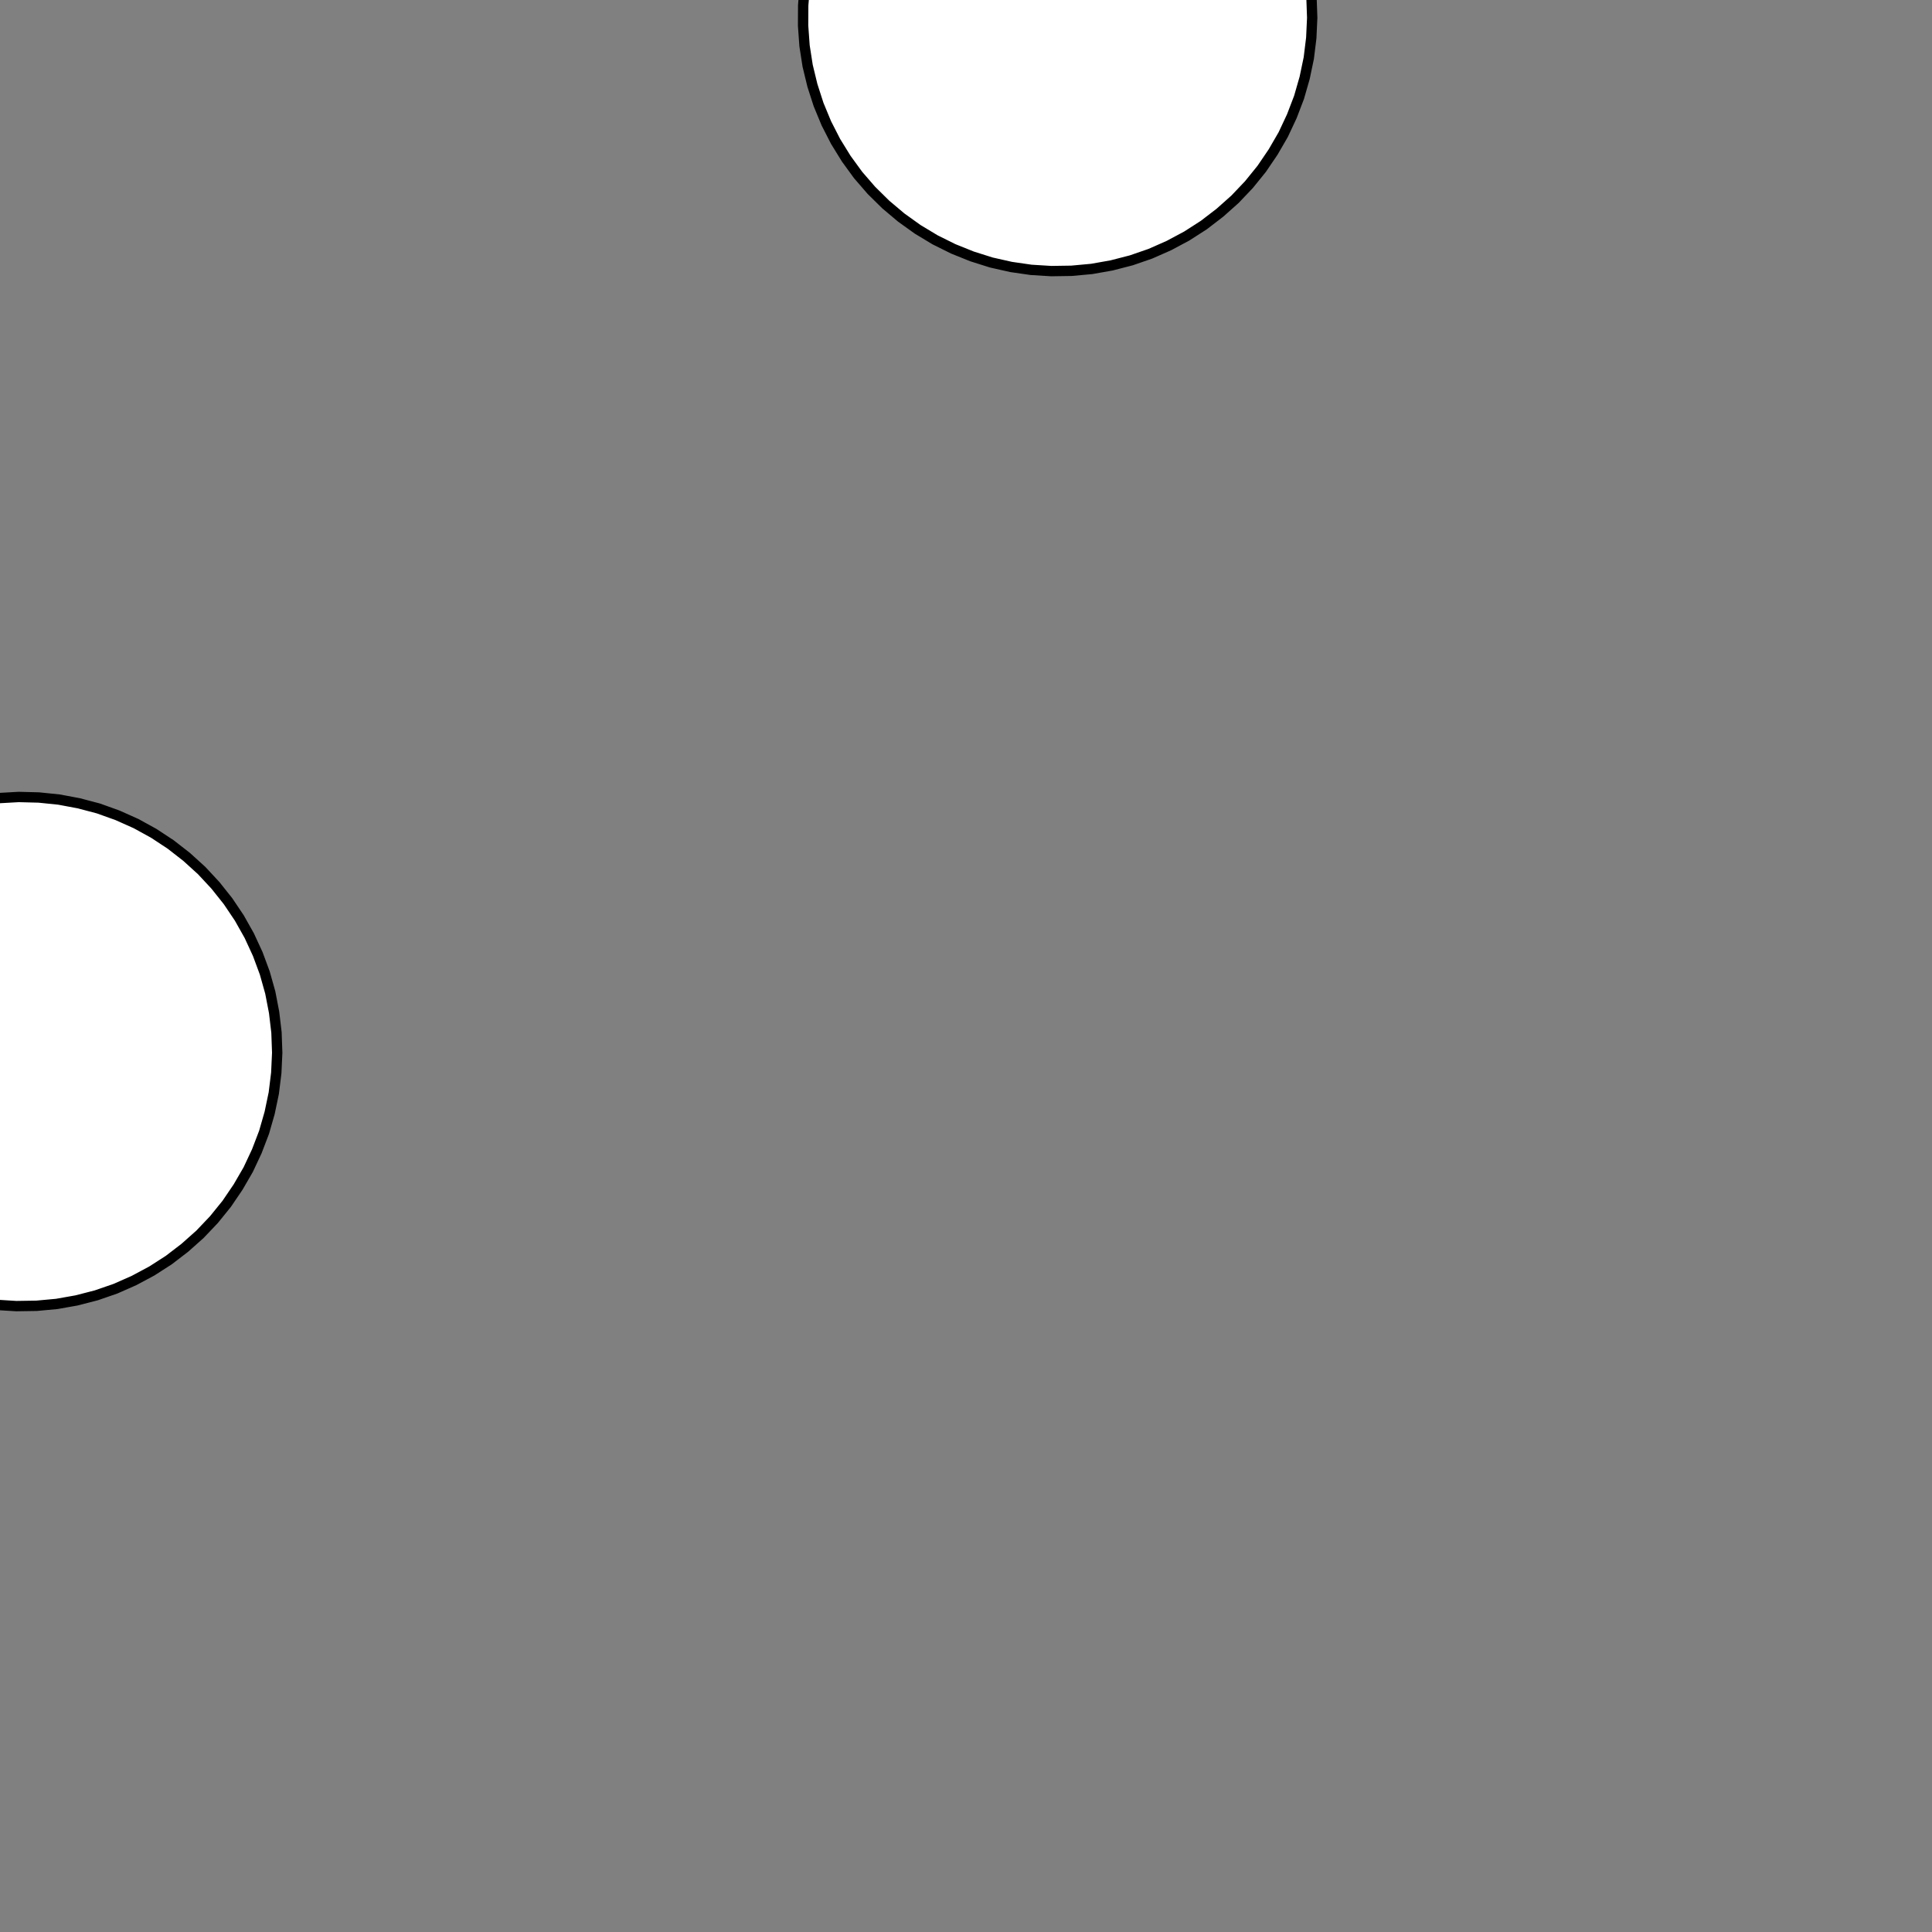 <!DOCTYPE svg>
<svg xmlns="http://www.w3.org/2000/svg" xmlns:xlink="http://www.w3.org/1999/xlink" width="560" height="560">
<rect width="100%" height="100%" fill="#808080" stroke="none"/>
<g transform="translate(280,280)">
<g transform="scale(3,3)">
<path stroke="rgb(0,0,0)" stroke-opacity="1" fill="rgb(255,255,255)" fill-opacity="1" d="M-898.4 -922.1 L-898.6 -921.2 L-898.8 -920.2 L-899 -919.3 L-899.3 -918.3 L-899.5 -917.3 L-899.7 -916.4 L-899.9 -915.4 L-900.1 -914.5 L-900.3 -913.5 L-900.5 -912.6 L-900.7 -911.6 L-900.9 -910.6 L-901.1 -909.7 L-901.3 -908.7 L-901.5 -907.8 L-901.7 -906.8 L-901.9 -905.9 L-902.1 -904.9 L-902.3 -903.9 L-902.5 -903 L-902.8 -902 L-903 -901.1 L-903.2 -900.1 L-903.4 -899.1 L-903.6 -898.2 L-904.5 -898.4 L-905.5 -898.6 L-906.5 -898.8 L-907.4 -899 L-908.4 -899.2 L-909.3 -899.4 L-910.3 -899.6 L-911.2 -899.8 L-912.2 -900 L-913.2 -900.3 L-914.1 -900.5 L-915.1 -900.7 L-916 -900.9 L-917 -901.1 L-917.9 -901.3 L-918.9 -901.5 L-919.9 -901.7 L-920.8 -901.9 L-921.8 -902.1 L-922.7 -902.3 L-923.7 -902.5 L-924.7 -902.7 L-925.6 -902.9 L-926.6 -903.1 L-927.5 -903.3 L-927.3 -904.3 L-927.1 -905.3 L-926.9 -906.2 L-926.7 -907.2 L-926.5 -908.1 L-926.3 -909.1 L-926.1 -910 L-925.9 -911 L-925.7 -912 L-925.5 -912.9 L-925.3 -913.9 L-925.1 -914.8 L-924.8 -915.8 L-924.6 -916.8 L-924.4 -917.7 L-924.2 -918.7 L-924 -919.6 L-923.8 -920.6 L-923.6 -921.5 L-923.4 -922.5 L-923.2 -923.5 L-923 -924.4 L-922.8 -925.4 L-922.6 -926.3 L-922.4 -927.3 L-921.4 -927.1 L-920.5 -926.9 L-919.5 -926.7 L-918.5 -926.5 L-917.6 -926.3 L-916.6 -926.1 L-915.7 -925.8 L-914.7 -925.6 L-913.8 -925.4 L-912.8 -925.2 L-911.8 -925 L-910.9 -924.8 L-909.9 -924.6 L-909 -924.4 L-908 -924.2 L-907 -924 L-906.1 -923.8 L-905.1 -923.6 L-904.2 -923.4 L-903.2 -923.2 L-902.3 -923 L-901.3 -922.8 L-900.3 -922.5 L-899.4 -922.3 L-898.4 -922.1 Z " />
<path stroke="rgb(0,0,0)" stroke-opacity="1" fill="rgb(255,255,255)" fill-opacity="1" d="M-299.7 -375.7 L-301.6 -375.8 L-303.6 -376 L-305.5 -376.4 L-307.4 -376.9 L-309.2 -377.6 L-311 -378.5 L-312.7 -379.4 L-314.3 -380.5 L-315.8 -381.7 L-317.3 -383.1 L-318.6 -384.5 L-319.8 -386.1 L-320.8 -387.7 L-321.8 -389.4 L-322.6 -391.2 L-323.2 -393.1 L-323.7 -395 L-324 -396.9 L-324.2 -398.8 L-324.3 -400.8 L-324.2 -402.7 L-323.9 -404.7 L-323.5 -406.6 L-322.9 -408.5 L-322.2 -410.3 L-321.3 -412 L-320.3 -413.7 L-319.2 -415.3 L-317.9 -416.8 L-316.6 -418.2 L-315.1 -419.5 L-313.5 -420.7 L-311.8 -421.7 L-310.1 -422.6 L-308.3 -423.3 L-306.4 -424 L-304.5 -424.4 L-302.6 -424.7 L-300.7 -424.9 L-298.7 -424.9 L-296.8 -424.7 L-294.8 -424.4 L-292.9 -424 L-291.1 -423.3 L-289.3 -422.6 L-287.5 -421.7 L-285.9 -420.7 L-284.3 -419.5 L-282.8 -418.2 L-281.4 -416.8 L-280.2 -415.3 L-279.1 -413.7 L-278.1 -412 L-277.2 -410.3 L-276.5 -408.5 L-275.9 -406.6 L-275.5 -404.7 L-275.2 -402.7 L-275.1 -400.8 L-275.1 -398.8 L-275.3 -396.9 L-275.7 -395 L-276.2 -393.1 L-276.8 -391.2 L-277.6 -389.4 L-278.5 -387.7 L-279.6 -386.1 L-280.8 -384.5 L-282.1 -383.1 L-283.5 -381.7 L-285.1 -380.5 L-286.7 -379.4 L-288.4 -378.5 L-290.2 -377.6 L-292 -376.9 L-293.9 -376.4 L-295.8 -376 L-297.7 -375.8 L-299.7 -375.7 Z " />
<path stroke="rgb(0,0,0)" stroke-opacity="1" fill="rgb(255,255,255)" fill-opacity="1" d="M-691 -915.2 L-691.1 -914.2 L-691.1 -913.2 L-691.2 -912.2 L-691.3 -911.3 L-691.3 -910.3 L-691.4 -909.3 L-691.5 -908.3 L-691.6 -907.4 L-691.6 -906.4 L-691.7 -905.4 L-691.8 -904.4 L-691.8 -903.5 L-691.9 -902.5 L-692 -901.5 L-692.1 -900.5 L-692.1 -899.5 L-692.2 -898.6 L-692.3 -897.6 L-692.3 -896.6 L-692.4 -895.6 L-692.5 -894.7 L-692.6 -893.7 L-692.6 -892.7 L-692.7 -891.7 L-692.8 -890.7 L-693.7 -890.8 L-694.7 -890.9 L-695.7 -891 L-696.7 -891 L-697.7 -891.1 L-698.6 -891.2 L-699.6 -891.2 L-700.6 -891.3 L-701.6 -891.4 L-702.5 -891.5 L-703.5 -891.5 L-704.5 -891.6 L-705.5 -891.7 L-706.5 -891.7 L-707.4 -891.8 L-708.4 -891.9 L-709.4 -892 L-710.4 -892 L-711.3 -892.1 L-712.3 -892.2 L-713.3 -892.2 L-714.3 -892.3 L-715.2 -892.4 L-716.2 -892.5 L-717.2 -892.5 L-717.1 -893.5 L-717.1 -894.5 L-717 -895.5 L-716.9 -896.4 L-716.8 -897.4 L-716.8 -898.4 L-716.7 -899.4 L-716.6 -900.3 L-716.6 -901.3 L-716.5 -902.3 L-716.4 -903.3 L-716.3 -904.3 L-716.3 -905.2 L-716.2 -906.2 L-716.1 -907.2 L-716.1 -908.2 L-716 -909.1 L-715.9 -910.1 L-715.8 -911.1 L-715.8 -912.1 L-715.7 -913.1 L-715.6 -914 L-715.6 -915 L-715.5 -916 L-715.4 -917 L-714.4 -916.9 L-713.5 -916.8 L-712.5 -916.7 L-711.5 -916.7 L-710.5 -916.6 L-709.6 -916.5 L-708.6 -916.5 L-707.6 -916.4 L-706.6 -916.3 L-705.6 -916.2 L-704.7 -916.2 L-703.7 -916.1 L-702.7 -916 L-701.7 -916 L-700.8 -915.9 L-699.8 -915.8 L-698.8 -915.7 L-697.8 -915.7 L-696.9 -915.6 L-695.9 -915.5 L-694.9 -915.5 L-693.9 -915.4 L-692.9 -915.3 L-692 -915.3 L-691 -915.2 Z " />
<path stroke="rgb(0,0,0)" stroke-opacity="1" fill="rgb(255,255,255)" fill-opacity="1" d="M-99.59 -375.6 L-101.5 -375.7 L-103.5 -375.9 L-105.4 -376.3 L-107.3 -376.9 L-109.1 -377.5 L-110.9 -378.4 L-112.6 -379.3 L-114.2 -380.4 L-115.7 -381.7 L-117.2 -383 L-118.5 -384.4 L-119.7 -386 L-120.7 -387.6 L-121.7 -389.4 L-122.5 -391.1 L-123.1 -393 L-123.6 -394.9 L-124 -396.8 L-124.2 -398.7 L-124.2 -400.7 L-124.1 -402.7 L-123.8 -404.6 L-123.4 -406.5 L-122.8 -408.4 L-122.1 -410.2 L-121.3 -411.9 L-120.3 -413.6 L-119.1 -415.2 L-117.9 -416.7 L-116.5 -418.1 L-115 -419.4 L-113.5 -420.6 L-111.8 -421.6 L-110.1 -422.5 L-108.3 -423.3 L-106.4 -423.9 L-104.5 -424.3 L-102.6 -424.7 L-100.6 -424.8 L-98.67 -424.8 L-96.72 -424.7 L-94.79 -424.4 L-92.88 -423.9 L-91.03 -423.3 L-89.22 -422.5 L-87.48 -421.6 L-85.82 -420.6 L-84.25 -419.4 L-82.77 -418.2 L-81.4 -416.8 L-80.14 -415.3 L-79.01 -413.7 L-78.01 -412 L-77.14 -410.2 L-76.42 -408.4 L-75.84 -406.6 L-75.42 -404.6 L-75.14 -402.7 L-75.02 -400.8 L-75.06 -398.8 L-75.25 -396.9 L-75.6 -394.9 L-76.1 -393 L-76.74 -391.2 L-77.53 -389.4 L-78.47 -387.7 L-79.53 -386 L-80.72 -384.5 L-82.03 -383 L-83.46 -381.7 L-84.98 -380.5 L-86.6 -379.4 L-88.3 -378.4 L-90.07 -377.6 L-91.9 -376.9 L-93.78 -376.3 L-95.7 -376 L-97.64 -375.7 L-99.59 -375.6 Z " />
<path stroke="rgb(0,0,0)" stroke-opacity="1" fill="rgb(255,255,255)" fill-opacity="1" d="M-488.3 -912.6 L-488.3 -911.6 L-488.4 -910.6 L-488.4 -909.6 L-488.4 -908.6 L-488.4 -907.7 L-488.4 -906.7 L-488.5 -905.7 L-488.5 -904.7 L-488.5 -903.7 L-488.5 -902.8 L-488.5 -901.8 L-488.6 -900.8 L-488.6 -899.8 L-488.6 -898.8 L-488.6 -897.9 L-488.7 -896.9 L-488.7 -895.9 L-488.7 -894.9 L-488.7 -894 L-488.7 -893 L-488.8 -892 L-488.8 -891 L-488.8 -890 L-488.8 -889.1 L-488.8 -888.1 L-489.8 -888.1 L-490.8 -888.1 L-491.8 -888.1 L-492.8 -888.2 L-493.7 -888.2 L-494.7 -888.2 L-495.7 -888.2 L-496.7 -888.2 L-497.7 -888.3 L-498.6 -888.3 L-499.6 -888.3 L-500.6 -888.3 L-501.6 -888.3 L-502.6 -888.4 L-503.5 -888.4 L-504.5 -888.4 L-505.5 -888.4 L-506.5 -888.5 L-507.5 -888.5 L-508.4 -888.5 L-509.4 -888.5 L-510.4 -888.5 L-511.4 -888.6 L-512.4 -888.6 L-513.3 -888.6 L-513.3 -889.6 L-513.3 -890.6 L-513.3 -891.5 L-513.2 -892.5 L-513.2 -893.5 L-513.2 -894.5 L-513.2 -895.5 L-513.2 -896.4 L-513.1 -897.4 L-513.1 -898.4 L-513.1 -899.4 L-513.1 -900.4 L-513.1 -901.3 L-513 -902.3 L-513 -903.3 L-513 -904.3 L-513 -905.3 L-513 -906.2 L-512.9 -907.2 L-512.9 -908.2 L-512.9 -909.2 L-512.9 -910.2 L-512.8 -911.1 L-512.8 -912.1 L-512.8 -913.1 L-511.8 -913.1 L-510.8 -913 L-509.9 -913 L-508.9 -913 L-507.9 -913 L-506.9 -913 L-505.9 -912.9 L-505 -912.9 L-504 -912.9 L-503 -912.9 L-502 -912.9 L-501.1 -912.8 L-500.1 -912.8 L-499.1 -912.8 L-498.1 -912.8 L-497.1 -912.8 L-496.2 -912.7 L-495.2 -912.7 L-494.2 -912.7 L-493.2 -912.7 L-492.2 -912.6 L-491.3 -912.6 L-490.3 -912.6 L-489.3 -912.6 L-488.3 -912.6 Z " />
<path stroke="rgb(0,0,0)" stroke-opacity="1" fill="rgb(255,255,255)" fill-opacity="1" d="M102.9 -373.9 L100.9 -373.9 L98.97 -374.1 L97.04 -374.4 L95.14 -374.9 L93.29 -375.5 L91.5 -376.3 L89.77 -377.2 L88.12 -378.3 L86.56 -379.4 L85.1 -380.7 L83.74 -382.1 L82.5 -383.7 L81.39 -385.3 L80.41 -387 L79.56 -388.7 L78.86 -390.5 L78.31 -392.4 L77.9 -394.3 L77.65 -396.3 L77.56 -398.2 L77.62 -400.2 L77.83 -402.1 L78.2 -404 L78.72 -405.9 L79.39 -407.8 L80.2 -409.6 L81.15 -411.3 L82.23 -412.9 L83.44 -414.4 L84.77 -415.9 L86.21 -417.2 L87.75 -418.4 L89.38 -419.5 L91.09 -420.4 L92.87 -421.2 L94.71 -421.9 L96.6 -422.4 L98.52 -422.8 L100.5 -423 L102.4 -423.1 L104.4 -423 L106.3 -422.7 L108.2 -422.3 L110.1 -421.7 L111.9 -421 L113.7 -420.2 L115.4 -419.2 L117 -418.1 L118.5 -416.8 L119.9 -415.5 L121.2 -414 L122.4 -412.5 L123.4 -410.8 L124.3 -409.1 L125.1 -407.3 L125.7 -405.4 L126.2 -403.5 L126.6 -401.6 L126.7 -399.7 L126.7 -397.7 L126.6 -395.8 L126.3 -393.8 L125.9 -391.9 L125.3 -390 L124.5 -388.2 L123.7 -386.5 L122.6 -384.8 L121.5 -383.2 L120.2 -381.8 L118.8 -380.4 L117.3 -379.1 L115.8 -378 L114.1 -376.9 L112.3 -376.1 L110.5 -375.3 L108.7 -374.7 L106.8 -374.3 L104.8 -374 L102.9 -373.9 Z " />
<path stroke="rgb(0,0,0)" stroke-opacity="1" fill="rgb(255,255,255)" fill-opacity="1" d="M-287.9 -912.2 L-288 -911.2 L-288 -910.2 L-288 -909.2 L-288 -908.3 L-288 -907.3 L-288 -906.3 L-288 -905.3 L-288 -904.4 L-288.1 -903.4 L-288.1 -902.4 L-288.1 -901.4 L-288.1 -900.4 L-288.1 -899.5 L-288.1 -898.5 L-288.1 -897.5 L-288.2 -896.5 L-288.2 -895.5 L-288.2 -894.6 L-288.2 -893.6 L-288.2 -892.6 L-288.2 -891.6 L-288.2 -890.6 L-288.3 -889.7 L-288.3 -888.7 L-288.3 -887.7 L-289.3 -887.7 L-290.2 -887.7 L-291.2 -887.7 L-292.2 -887.8 L-293.2 -887.8 L-294.2 -887.8 L-295.1 -887.8 L-296.1 -887.8 L-297.1 -887.8 L-298.1 -887.8 L-299.1 -887.8 L-300 -887.9 L-301 -887.9 L-302 -887.9 L-303 -887.9 L-304 -887.9 L-304.9 -887.9 L-305.9 -887.9 L-306.9 -888 L-307.9 -888 L-308.9 -888 L-309.8 -888 L-310.8 -888 L-311.8 -888 L-312.8 -888 L-312.8 -889 L-312.7 -890 L-312.7 -891 L-312.7 -892 L-312.7 -892.9 L-312.7 -893.9 L-312.7 -894.9 L-312.7 -895.9 L-312.7 -896.9 L-312.6 -897.8 L-312.6 -898.8 L-312.6 -899.8 L-312.6 -900.8 L-312.6 -901.8 L-312.6 -902.7 L-312.6 -903.7 L-312.5 -904.7 L-312.5 -905.7 L-312.5 -906.7 L-312.5 -907.6 L-312.5 -908.6 L-312.5 -909.6 L-312.5 -910.6 L-312.4 -911.6 L-312.4 -912.5 L-311.5 -912.5 L-310.5 -912.5 L-309.5 -912.5 L-308.5 -912.5 L-307.5 -912.5 L-306.6 -912.5 L-305.6 -912.4 L-304.6 -912.4 L-303.6 -912.4 L-302.6 -912.4 L-301.7 -912.4 L-300.7 -912.4 L-299.7 -912.4 L-298.7 -912.3 L-297.7 -912.3 L-296.8 -912.3 L-295.8 -912.3 L-294.8 -912.3 L-293.8 -912.3 L-292.8 -912.3 L-291.9 -912.2 L-290.9 -912.2 L-289.9 -912.2 L-288.9 -912.2 L-287.9 -912.2 Z " />
<path stroke="rgb(0,0,0)" stroke-opacity="1" fill="rgb(255,255,255)" fill-opacity="1" d="M-399.7 -275.7 L-401.6 -275.8 L-403.6 -276 L-405.5 -276.4 L-407.4 -276.9 L-409.2 -277.6 L-411 -278.5 L-412.7 -279.4 L-414.3 -280.5 L-415.8 -281.7 L-417.3 -283.1 L-418.6 -284.5 L-419.8 -286.1 L-420.8 -287.7 L-421.8 -289.4 L-422.6 -291.2 L-423.2 -293.1 L-423.7 -295 L-424 -296.9 L-424.2 -298.8 L-424.3 -300.8 L-424.2 -302.7 L-423.9 -304.7 L-423.5 -306.6 L-422.9 -308.5 L-422.2 -310.3 L-421.3 -312 L-420.3 -313.7 L-419.2 -315.3 L-417.9 -316.8 L-416.6 -318.2 L-415.1 -319.5 L-413.5 -320.7 L-411.8 -321.7 L-410.1 -322.6 L-408.3 -323.3 L-406.4 -324 L-404.5 -324.4 L-402.6 -324.7 L-400.7 -324.9 L-398.7 -324.9 L-396.8 -324.7 L-394.8 -324.4 L-392.9 -324 L-391.1 -323.3 L-389.3 -322.6 L-387.5 -321.7 L-385.9 -320.7 L-384.3 -319.5 L-382.8 -318.2 L-381.4 -316.8 L-380.2 -315.3 L-379.1 -313.7 L-378.1 -312 L-377.2 -310.3 L-376.5 -308.5 L-375.9 -306.6 L-375.5 -304.7 L-375.2 -302.7 L-375.1 -300.8 L-375.1 -298.8 L-375.3 -296.9 L-375.7 -295 L-376.2 -293.1 L-376.8 -291.2 L-377.6 -289.4 L-378.5 -287.7 L-379.6 -286.1 L-380.8 -284.5 L-382.1 -283.1 L-383.5 -281.7 L-385.1 -280.5 L-386.7 -279.4 L-388.4 -278.5 L-390.2 -277.6 L-392 -276.9 L-393.9 -276.4 L-395.8 -276 L-397.7 -275.8 L-399.7 -275.7 Z " />
<path stroke="rgb(0,0,0)" stroke-opacity="1" fill="rgb(255,255,255)" fill-opacity="1" d="M-791 -815.2 L-791.1 -814.2 L-791.1 -813.2 L-791.2 -812.2 L-791.3 -811.3 L-791.3 -810.3 L-791.4 -809.3 L-791.5 -808.3 L-791.6 -807.4 L-791.6 -806.4 L-791.7 -805.4 L-791.8 -804.4 L-791.8 -803.5 L-791.9 -802.5 L-792 -801.5 L-792.1 -800.5 L-792.1 -799.5 L-792.2 -798.6 L-792.3 -797.6 L-792.3 -796.6 L-792.4 -795.6 L-792.5 -794.7 L-792.6 -793.7 L-792.6 -792.7 L-792.7 -791.7 L-792.8 -790.7 L-793.7 -790.8 L-794.7 -790.9 L-795.7 -791 L-796.7 -791 L-797.7 -791.1 L-798.6 -791.2 L-799.6 -791.2 L-800.6 -791.3 L-801.6 -791.4 L-802.5 -791.5 L-803.5 -791.5 L-804.5 -791.6 L-805.5 -791.7 L-806.5 -791.7 L-807.4 -791.8 L-808.4 -791.9 L-809.4 -792 L-810.4 -792 L-811.3 -792.1 L-812.3 -792.2 L-813.3 -792.2 L-814.3 -792.3 L-815.2 -792.4 L-816.2 -792.5 L-817.2 -792.5 L-817.1 -793.5 L-817.1 -794.5 L-817 -795.5 L-816.9 -796.4 L-816.8 -797.4 L-816.8 -798.4 L-816.7 -799.4 L-816.6 -800.3 L-816.6 -801.3 L-816.5 -802.3 L-816.4 -803.3 L-816.3 -804.3 L-816.3 -805.2 L-816.2 -806.2 L-816.1 -807.2 L-816.1 -808.2 L-816 -809.1 L-815.9 -810.1 L-815.8 -811.1 L-815.8 -812.1 L-815.7 -813.1 L-815.6 -814 L-815.6 -815 L-815.5 -816 L-815.4 -817 L-814.4 -816.9 L-813.5 -816.8 L-812.5 -816.7 L-811.5 -816.7 L-810.5 -816.6 L-809.6 -816.5 L-808.6 -816.5 L-807.6 -816.4 L-806.6 -816.3 L-805.6 -816.2 L-804.7 -816.2 L-803.7 -816.1 L-802.7 -816 L-801.7 -816 L-800.8 -815.9 L-799.8 -815.8 L-798.8 -815.7 L-797.8 -815.7 L-796.9 -815.6 L-795.9 -815.5 L-794.9 -815.5 L-793.9 -815.4 L-792.9 -815.3 L-792 -815.3 L-791 -815.2 Z " />
<path stroke="rgb(0,0,0)" stroke-opacity="1" fill="rgb(255,255,255)" fill-opacity="1" d="M-199.6 -275.6 L-201.5 -275.7 L-203.5 -275.9 L-205.4 -276.3 L-207.3 -276.9 L-209.1 -277.5 L-210.9 -278.4 L-212.6 -279.3 L-214.2 -280.4 L-215.7 -281.7 L-217.2 -283 L-218.5 -284.4 L-219.7 -286 L-220.7 -287.6 L-221.7 -289.4 L-222.5 -291.1 L-223.1 -293 L-223.6 -294.9 L-224 -296.8 L-224.2 -298.7 L-224.2 -300.7 L-224.1 -302.7 L-223.8 -304.6 L-223.4 -306.5 L-222.8 -308.4 L-222.1 -310.2 L-221.3 -311.9 L-220.3 -313.6 L-219.1 -315.2 L-217.9 -316.7 L-216.5 -318.1 L-215 -319.4 L-213.5 -320.6 L-211.8 -321.6 L-210.1 -322.5 L-208.3 -323.3 L-206.4 -323.9 L-204.5 -324.3 L-202.6 -324.7 L-200.6 -324.8 L-198.7 -324.8 L-196.7 -324.7 L-194.8 -324.4 L-192.9 -323.9 L-191 -323.3 L-189.2 -322.5 L-187.5 -321.6 L-185.8 -320.6 L-184.2 -319.4 L-182.8 -318.2 L-181.4 -316.8 L-180.1 -315.3 L-179 -313.7 L-178 -312 L-177.1 -310.2 L-176.4 -308.4 L-175.8 -306.6 L-175.4 -304.6 L-175.1 -302.7 L-175 -300.8 L-175.1 -298.8 L-175.3 -296.9 L-175.6 -294.9 L-176.1 -293 L-176.7 -291.2 L-177.5 -289.4 L-178.5 -287.7 L-179.5 -286 L-180.7 -284.5 L-182 -283 L-183.5 -281.7 L-185 -280.5 L-186.6 -279.4 L-188.3 -278.4 L-190.1 -277.6 L-191.9 -276.9 L-193.8 -276.3 L-195.7 -276 L-197.6 -275.7 L-199.6 -275.6 Z " />
<path stroke="rgb(0,0,0)" stroke-opacity="1" fill="rgb(255,255,255)" fill-opacity="1" d="M-588.3 -812.6 L-588.3 -811.6 L-588.4 -810.6 L-588.4 -809.6 L-588.4 -808.6 L-588.4 -807.7 L-588.4 -806.7 L-588.5 -805.7 L-588.5 -804.7 L-588.5 -803.7 L-588.5 -802.8 L-588.5 -801.8 L-588.6 -800.8 L-588.6 -799.8 L-588.6 -798.8 L-588.6 -797.9 L-588.7 -796.9 L-588.7 -795.9 L-588.7 -794.9 L-588.7 -794 L-588.7 -793 L-588.8 -792 L-588.8 -791 L-588.8 -790 L-588.8 -789.1 L-588.8 -788.1 L-589.8 -788.1 L-590.8 -788.1 L-591.8 -788.1 L-592.8 -788.2 L-593.7 -788.2 L-594.7 -788.2 L-595.7 -788.2 L-596.7 -788.2 L-597.7 -788.3 L-598.6 -788.3 L-599.6 -788.3 L-600.6 -788.3 L-601.6 -788.3 L-602.6 -788.4 L-603.5 -788.4 L-604.5 -788.4 L-605.5 -788.4 L-606.5 -788.5 L-607.5 -788.5 L-608.4 -788.5 L-609.4 -788.5 L-610.4 -788.5 L-611.4 -788.6 L-612.4 -788.6 L-613.3 -788.6 L-613.3 -789.6 L-613.3 -790.6 L-613.3 -791.5 L-613.2 -792.5 L-613.2 -793.5 L-613.2 -794.5 L-613.2 -795.5 L-613.2 -796.4 L-613.1 -797.4 L-613.1 -798.4 L-613.1 -799.4 L-613.1 -800.4 L-613.1 -801.3 L-613 -802.3 L-613 -803.3 L-613 -804.3 L-613 -805.3 L-613 -806.2 L-612.9 -807.2 L-612.9 -808.2 L-612.9 -809.2 L-612.9 -810.2 L-612.8 -811.1 L-612.8 -812.1 L-612.8 -813.1 L-611.8 -813.1 L-610.8 -813 L-609.9 -813 L-608.9 -813 L-607.9 -813 L-606.9 -813 L-605.9 -812.9 L-605 -812.9 L-604 -812.9 L-603 -812.9 L-602 -812.9 L-601.1 -812.8 L-600.1 -812.8 L-599.1 -812.8 L-598.1 -812.8 L-597.1 -812.8 L-596.2 -812.7 L-595.2 -812.7 L-594.2 -812.7 L-593.2 -812.7 L-592.2 -812.6 L-591.3 -812.6 L-590.3 -812.6 L-589.3 -812.6 L-588.3 -812.6 Z " />
<path stroke="rgb(0,0,0)" stroke-opacity="1" fill="rgb(255,255,255)" fill-opacity="1" d="M2.871 -273.9 L0.915 -273.9 L-1.033 -274.1 L-2.961 -274.4 L-4.857 -274.9 L-6.708 -275.5 L-8.503 -276.3 L-10.23 -277.2 L-11.88 -278.3 L-13.44 -279.4 L-14.9 -280.7 L-16.26 -282.1 L-17.5 -283.7 L-18.61 -285.3 L-19.59 -287 L-20.44 -288.7 L-21.14 -290.5 L-21.69 -292.4 L-22.1 -294.3 L-22.35 -296.3 L-22.44 -298.2 L-22.38 -300.2 L-22.17 -302.1 L-21.8 -304 L-21.28 -305.9 L-20.61 -307.8 L-19.8 -309.6 L-18.85 -311.3 L-17.77 -312.9 L-16.56 -314.4 L-15.23 -315.9 L-13.79 -317.2 L-12.25 -318.4 L-10.62 -319.5 L-8.91 -320.4 L-7.129 -321.2 L-5.29 -321.9 L-3.403 -322.4 L-1.482 -322.8 L0.463 -323 L2.418 -323.1 L4.372 -323 L6.311 -322.7 L8.225 -322.3 L10.1 -321.7 L11.92 -321 L13.69 -320.2 L15.38 -319.2 L16.98 -318.1 L18.5 -316.8 L19.91 -315.5 L21.2 -314 L22.38 -312.5 L23.43 -310.8 L24.34 -309.1 L25.12 -307.3 L25.75 -305.4 L26.23 -303.5 L26.55 -301.6 L26.73 -299.7 L26.75 -297.7 L26.61 -295.8 L26.32 -293.8 L25.87 -291.9 L25.28 -290 L24.54 -288.2 L23.65 -286.5 L22.63 -284.8 L21.49 -283.2 L20.22 -281.8 L18.83 -280.4 L17.34 -279.1 L15.76 -278 L14.09 -276.9 L12.34 -276.1 L10.53 -275.3 L8.663 -274.7 L6.757 -274.3 L4.822 -274 L2.871 -273.9 Z " />
<path stroke="rgb(0,0,0)" stroke-opacity="1" fill="rgb(255,255,255)" fill-opacity="1" d="M-387.9 -812.2 L-388 -811.2 L-388 -810.2 L-388 -809.2 L-388 -808.3 L-388 -807.3 L-388 -806.3 L-388 -805.3 L-388 -804.4 L-388.1 -803.4 L-388.1 -802.4 L-388.1 -801.4 L-388.1 -800.4 L-388.1 -799.5 L-388.1 -798.5 L-388.1 -797.5 L-388.2 -796.5 L-388.2 -795.5 L-388.2 -794.6 L-388.2 -793.6 L-388.2 -792.6 L-388.2 -791.6 L-388.2 -790.6 L-388.3 -789.7 L-388.3 -788.7 L-388.3 -787.7 L-389.3 -787.7 L-390.2 -787.7 L-391.2 -787.7 L-392.2 -787.8 L-393.2 -787.8 L-394.2 -787.8 L-395.1 -787.8 L-396.1 -787.8 L-397.1 -787.8 L-398.1 -787.8 L-399.1 -787.8 L-400 -787.9 L-401 -787.9 L-402 -787.9 L-403 -787.9 L-404 -787.9 L-404.9 -787.9 L-405.9 -787.9 L-406.9 -788 L-407.9 -788 L-408.9 -788 L-409.8 -788 L-410.8 -788 L-411.8 -788 L-412.8 -788 L-412.8 -789 L-412.7 -790 L-412.7 -791 L-412.7 -792 L-412.7 -792.9 L-412.7 -793.9 L-412.7 -794.9 L-412.7 -795.9 L-412.7 -796.9 L-412.6 -797.8 L-412.6 -798.8 L-412.6 -799.8 L-412.6 -800.8 L-412.6 -801.8 L-412.6 -802.7 L-412.6 -803.7 L-412.5 -804.7 L-412.5 -805.7 L-412.5 -806.7 L-412.5 -807.6 L-412.5 -808.6 L-412.5 -809.6 L-412.5 -810.6 L-412.4 -811.6 L-412.4 -812.5 L-411.5 -812.5 L-410.5 -812.5 L-409.5 -812.5 L-408.5 -812.5 L-407.5 -812.5 L-406.6 -812.5 L-405.6 -812.4 L-404.6 -812.4 L-403.6 -812.4 L-402.6 -812.4 L-401.7 -812.4 L-400.7 -812.4 L-399.7 -812.4 L-398.7 -812.3 L-397.7 -812.3 L-396.8 -812.3 L-395.8 -812.3 L-394.8 -812.3 L-393.8 -812.3 L-392.8 -812.3 L-391.9 -812.2 L-390.9 -812.2 L-389.9 -812.2 L-388.9 -812.2 L-387.9 -812.2 Z " />
<path stroke="rgb(0,0,0)" stroke-opacity="1" fill="rgb(255,255,255)" fill-opacity="1" d="M212.1 -267.4 L210.2 -267.2 L208.2 -267.1 L206.3 -267.3 L204.4 -267.5 L202.4 -268 L200.6 -268.6 L198.8 -269.3 L197 -270.2 L195.3 -271.2 L193.7 -272.3 L192.3 -273.6 L190.9 -274.9 L189.6 -276.4 L188.4 -278 L187.4 -279.7 L186.5 -281.4 L185.8 -283.2 L185.2 -285.1 L184.7 -287 L184.4 -288.9 L184.3 -290.9 L184.3 -292.8 L184.4 -294.8 L184.7 -296.7 L185.2 -298.6 L185.8 -300.5 L186.6 -302.3 L187.5 -304 L188.6 -305.6 L189.7 -307.2 L191 -308.7 L192.4 -310 L193.9 -311.3 L195.5 -312.4 L197.2 -313.4 L199 -314.3 L200.8 -315 L202.7 -315.5 L204.6 -316 L206.5 -316.2 L208.5 -316.3 L210.4 -316.3 L212.4 -316.1 L214.3 -315.7 L216.2 -315.2 L218 -314.6 L219.8 -313.8 L221.5 -312.8 L223.2 -311.7 L224.7 -310.5 L226.1 -309.2 L227.5 -307.8 L228.7 -306.3 L229.8 -304.6 L230.7 -302.9 L231.6 -301.2 L232.2 -299.3 L232.8 -297.4 L233.2 -295.5 L233.4 -293.6 L233.4 -291.6 L233.4 -289.7 L233.1 -287.7 L232.7 -285.8 L232.2 -283.9 L231.5 -282.1 L230.6 -280.3 L229.7 -278.6 L228.6 -277 L227.3 -275.5 L226 -274.1 L224.5 -272.8 L223 -271.6 L221.3 -270.5 L219.6 -269.6 L217.8 -268.8 L216 -268.2 L214.1 -267.7 L212.1 -267.4 Z " />
<path stroke="rgb(0,0,0)" stroke-opacity="1" fill="rgb(255,255,255)" fill-opacity="1" d="M-891 -715.2 L-891.1 -714.2 L-891.1 -713.2 L-891.2 -712.2 L-891.3 -711.3 L-891.3 -710.3 L-891.4 -709.3 L-891.5 -708.3 L-891.6 -707.4 L-891.6 -706.4 L-891.7 -705.4 L-891.8 -704.4 L-891.8 -703.5 L-891.9 -702.5 L-892 -701.5 L-892.1 -700.5 L-892.1 -699.5 L-892.2 -698.6 L-892.3 -697.6 L-892.3 -696.6 L-892.4 -695.6 L-892.5 -694.7 L-892.6 -693.7 L-892.6 -692.7 L-892.7 -691.7 L-892.8 -690.7 L-893.7 -690.8 L-894.7 -690.9 L-895.7 -691 L-896.7 -691 L-897.7 -691.1 L-898.6 -691.2 L-899.6 -691.2 L-900.6 -691.3 L-901.6 -691.4 L-902.5 -691.5 L-903.5 -691.5 L-904.5 -691.6 L-905.5 -691.7 L-906.5 -691.7 L-907.4 -691.8 L-908.4 -691.9 L-909.4 -692 L-910.4 -692 L-911.3 -692.1 L-912.3 -692.2 L-913.3 -692.2 L-914.3 -692.3 L-915.2 -692.4 L-916.2 -692.5 L-917.2 -692.5 L-917.1 -693.5 L-917.1 -694.5 L-917 -695.5 L-916.9 -696.4 L-916.8 -697.4 L-916.8 -698.4 L-916.7 -699.4 L-916.6 -700.3 L-916.6 -701.3 L-916.5 -702.3 L-916.4 -703.3 L-916.3 -704.3 L-916.3 -705.2 L-916.2 -706.2 L-916.1 -707.2 L-916.1 -708.2 L-916 -709.1 L-915.9 -710.1 L-915.8 -711.1 L-915.8 -712.1 L-915.7 -713.1 L-915.6 -714 L-915.6 -715 L-915.5 -716 L-915.4 -717 L-914.4 -716.9 L-913.5 -716.8 L-912.5 -716.7 L-911.5 -716.7 L-910.5 -716.6 L-909.6 -716.5 L-908.6 -716.5 L-907.6 -716.4 L-906.6 -716.3 L-905.6 -716.2 L-904.7 -716.2 L-903.7 -716.1 L-902.7 -716 L-901.7 -716 L-900.8 -715.9 L-899.8 -715.8 L-898.8 -715.7 L-897.8 -715.7 L-896.9 -715.6 L-895.9 -715.5 L-894.9 -715.5 L-893.9 -715.4 L-892.9 -715.3 L-892 -715.3 L-891 -715.2 Z " />
<path stroke="rgb(0,0,0)" stroke-opacity="1" fill="rgb(255,255,255)" fill-opacity="1" d="M-299.6 -175.6 L-301.5 -175.7 L-303.5 -175.9 L-305.4 -176.3 L-307.3 -176.9 L-309.1 -177.5 L-310.9 -178.4 L-312.6 -179.3 L-314.2 -180.4 L-315.7 -181.7 L-317.2 -183 L-318.5 -184.4 L-319.7 -186 L-320.7 -187.6 L-321.7 -189.4 L-322.5 -191.1 L-323.1 -193 L-323.6 -194.9 L-324 -196.8 L-324.2 -198.7 L-324.2 -200.7 L-324.1 -202.7 L-323.8 -204.6 L-323.4 -206.5 L-322.8 -208.4 L-322.1 -210.2 L-321.3 -211.9 L-320.3 -213.6 L-319.1 -215.2 L-317.9 -216.7 L-316.5 -218.1 L-315 -219.4 L-313.5 -220.6 L-311.8 -221.6 L-310.1 -222.5 L-308.3 -223.3 L-306.4 -223.9 L-304.5 -224.3 L-302.6 -224.7 L-300.6 -224.8 L-298.7 -224.8 L-296.7 -224.7 L-294.8 -224.4 L-292.9 -223.9 L-291 -223.3 L-289.2 -222.5 L-287.5 -221.6 L-285.8 -220.6 L-284.2 -219.4 L-282.8 -218.2 L-281.4 -216.8 L-280.1 -215.3 L-279 -213.7 L-278 -212 L-277.1 -210.2 L-276.4 -208.4 L-275.8 -206.6 L-275.4 -204.6 L-275.1 -202.7 L-275 -200.8 L-275.1 -198.8 L-275.3 -196.9 L-275.6 -194.9 L-276.1 -193 L-276.7 -191.2 L-277.5 -189.4 L-278.5 -187.7 L-279.5 -186 L-280.7 -184.5 L-282 -183 L-283.5 -181.7 L-285 -180.5 L-286.6 -179.4 L-288.3 -178.4 L-290.1 -177.6 L-291.9 -176.9 L-293.8 -176.3 L-295.7 -176 L-297.6 -175.7 L-299.6 -175.6 Z " />
<path stroke="rgb(0,0,0)" stroke-opacity="1" fill="rgb(255,255,255)" fill-opacity="1" d="M-688.3 -712.6 L-688.3 -711.6 L-688.4 -710.6 L-688.4 -709.6 L-688.4 -708.6 L-688.4 -707.7 L-688.4 -706.7 L-688.5 -705.7 L-688.5 -704.7 L-688.5 -703.7 L-688.5 -702.8 L-688.5 -701.8 L-688.6 -700.8 L-688.6 -699.8 L-688.6 -698.8 L-688.6 -697.9 L-688.7 -696.9 L-688.7 -695.9 L-688.7 -694.9 L-688.7 -694 L-688.7 -693 L-688.8 -692 L-688.8 -691 L-688.8 -690 L-688.8 -689.1 L-688.8 -688.1 L-689.8 -688.1 L-690.8 -688.1 L-691.8 -688.1 L-692.8 -688.2 L-693.7 -688.2 L-694.7 -688.2 L-695.7 -688.2 L-696.7 -688.2 L-697.7 -688.3 L-698.6 -688.3 L-699.6 -688.3 L-700.6 -688.3 L-701.6 -688.3 L-702.6 -688.4 L-703.5 -688.4 L-704.5 -688.4 L-705.5 -688.4 L-706.5 -688.5 L-707.5 -688.5 L-708.4 -688.5 L-709.4 -688.5 L-710.4 -688.5 L-711.4 -688.6 L-712.4 -688.6 L-713.3 -688.6 L-713.3 -689.6 L-713.3 -690.6 L-713.3 -691.5 L-713.2 -692.5 L-713.2 -693.5 L-713.2 -694.5 L-713.2 -695.5 L-713.2 -696.4 L-713.1 -697.4 L-713.1 -698.4 L-713.1 -699.4 L-713.1 -700.4 L-713.1 -701.3 L-713 -702.3 L-713 -703.3 L-713 -704.3 L-713 -705.3 L-713 -706.2 L-712.9 -707.2 L-712.9 -708.2 L-712.9 -709.2 L-712.9 -710.2 L-712.8 -711.1 L-712.8 -712.1 L-712.8 -713.1 L-711.8 -713.1 L-710.8 -713 L-709.9 -713 L-708.9 -713 L-707.9 -713 L-706.9 -713 L-705.9 -712.9 L-705 -712.9 L-704 -712.9 L-703 -712.9 L-702 -712.9 L-701.1 -712.8 L-700.1 -712.8 L-699.1 -712.8 L-698.1 -712.8 L-697.1 -712.8 L-696.2 -712.7 L-695.2 -712.7 L-694.2 -712.7 L-693.2 -712.7 L-692.2 -712.6 L-691.3 -712.6 L-690.3 -712.6 L-689.3 -712.6 L-688.3 -712.6 Z " />
<path stroke="rgb(0,0,0)" stroke-opacity="1" fill="rgb(255,255,255)" fill-opacity="1" d="M-97.13 -173.9 L-99.09 -173.9 L-101 -174.1 L-103 -174.4 L-104.9 -174.9 L-106.7 -175.5 L-108.5 -176.3 L-110.2 -177.2 L-111.9 -178.3 L-113.4 -179.4 L-114.9 -180.7 L-116.3 -182.1 L-117.5 -183.7 L-118.6 -185.3 L-119.6 -187 L-120.4 -188.7 L-121.1 -190.5 L-121.7 -192.4 L-122.1 -194.3 L-122.3 -196.3 L-122.4 -198.2 L-122.4 -200.2 L-122.2 -202.1 L-121.8 -204 L-121.3 -205.9 L-120.6 -207.8 L-119.8 -209.6 L-118.8 -211.3 L-117.8 -212.9 L-116.6 -214.4 L-115.2 -215.9 L-113.8 -217.2 L-112.3 -218.4 L-110.6 -219.5 L-108.9 -220.4 L-107.1 -221.2 L-105.3 -221.9 L-103.4 -222.4 L-101.5 -222.8 L-99.54 -223 L-97.58 -223.1 L-95.63 -223 L-93.69 -222.7 L-91.78 -222.3 L-89.9 -221.7 L-88.08 -221 L-86.31 -220.2 L-84.62 -219.2 L-83.02 -218.1 L-81.5 -216.8 L-80.09 -215.5 L-78.8 -214 L-77.62 -212.5 L-76.57 -210.8 L-75.66 -209.1 L-74.88 -207.3 L-74.25 -205.4 L-73.77 -203.5 L-73.45 -201.6 L-73.27 -199.7 L-73.25 -197.7 L-73.39 -195.8 L-73.68 -193.8 L-74.13 -191.9 L-74.72 -190 L-75.46 -188.2 L-76.35 -186.5 L-77.37 -184.8 L-78.51 -183.2 L-79.78 -181.8 L-81.17 -180.4 L-82.66 -179.1 L-84.24 -178 L-85.91 -176.9 L-87.66 -176.1 L-89.47 -175.3 L-91.34 -174.7 L-93.24 -174.3 L-95.18 -174 L-97.13 -173.9 Z " />
<path stroke="rgb(0,0,0)" stroke-opacity="1" fill="rgb(255,255,255)" fill-opacity="1" d="M-487.9 -712.2 L-488 -711.2 L-488 -710.2 L-488 -709.2 L-488 -708.3 L-488 -707.3 L-488 -706.3 L-488 -705.3 L-488 -704.4 L-488.1 -703.4 L-488.1 -702.4 L-488.1 -701.4 L-488.1 -700.4 L-488.1 -699.5 L-488.1 -698.5 L-488.1 -697.5 L-488.2 -696.5 L-488.2 -695.5 L-488.2 -694.6 L-488.2 -693.6 L-488.2 -692.6 L-488.2 -691.6 L-488.2 -690.6 L-488.3 -689.7 L-488.3 -688.7 L-488.3 -687.7 L-489.3 -687.7 L-490.2 -687.7 L-491.2 -687.7 L-492.2 -687.8 L-493.2 -687.8 L-494.2 -687.8 L-495.1 -687.8 L-496.1 -687.8 L-497.1 -687.8 L-498.1 -687.8 L-499.1 -687.8 L-500 -687.9 L-501 -687.9 L-502 -687.9 L-503 -687.9 L-504 -687.9 L-504.9 -687.9 L-505.9 -687.9 L-506.9 -688 L-507.9 -688 L-508.9 -688 L-509.8 -688 L-510.8 -688 L-511.8 -688 L-512.8 -688 L-512.8 -689 L-512.7 -690 L-512.7 -691 L-512.7 -692 L-512.7 -692.9 L-512.7 -693.9 L-512.7 -694.9 L-512.7 -695.9 L-512.7 -696.9 L-512.6 -697.8 L-512.6 -698.8 L-512.6 -699.8 L-512.6 -700.8 L-512.6 -701.8 L-512.6 -702.7 L-512.6 -703.7 L-512.5 -704.7 L-512.5 -705.7 L-512.5 -706.7 L-512.5 -707.6 L-512.5 -708.6 L-512.5 -709.6 L-512.5 -710.6 L-512.4 -711.6 L-512.4 -712.5 L-511.5 -712.5 L-510.5 -712.5 L-509.5 -712.5 L-508.5 -712.5 L-507.5 -712.5 L-506.6 -712.5 L-505.6 -712.4 L-504.6 -712.4 L-503.6 -712.4 L-502.6 -712.4 L-501.7 -712.4 L-500.7 -712.4 L-499.7 -712.4 L-498.7 -712.3 L-497.7 -712.3 L-496.8 -712.3 L-495.8 -712.3 L-494.8 -712.3 L-493.8 -712.3 L-492.8 -712.3 L-491.9 -712.2 L-490.9 -712.2 L-489.9 -712.2 L-488.9 -712.2 L-487.9 -712.2 Z " />
<path stroke="rgb(0,0,0)" stroke-opacity="1" fill="rgb(255,255,255)" fill-opacity="1" d="M112.1 -167.4 L110.2 -167.2 L108.2 -167.1 L106.3 -167.3 L104.4 -167.5 L102.4 -168 L100.6 -168.6 L98.77 -169.3 L97.01 -170.2 L95.34 -171.2 L93.75 -172.3 L92.25 -173.6 L90.86 -174.9 L89.58 -176.4 L88.43 -178 L87.4 -179.7 L86.51 -181.4 L85.76 -183.2 L85.16 -185.1 L84.7 -187 L84.4 -188.9 L84.26 -190.9 L84.27 -192.8 L84.43 -194.8 L84.75 -196.7 L85.22 -198.6 L85.84 -200.5 L86.61 -202.3 L87.51 -204 L88.55 -205.6 L89.72 -207.2 L91.01 -208.7 L92.42 -210 L93.92 -211.3 L95.52 -212.4 L97.21 -213.4 L98.97 -214.3 L100.8 -215 L102.7 -215.5 L104.6 -216 L106.5 -216.2 L108.5 -216.3 L110.4 -216.3 L112.4 -216.1 L114.3 -215.7 L116.2 -215.2 L118 -214.6 L119.8 -213.8 L121.5 -212.8 L123.2 -211.7 L124.7 -210.5 L126.1 -209.2 L127.5 -207.8 L128.7 -206.3 L129.8 -204.6 L130.7 -202.9 L131.6 -201.2 L132.2 -199.3 L132.8 -197.4 L133.2 -195.5 L133.4 -193.6 L133.4 -191.6 L133.4 -189.7 L133.1 -187.7 L132.7 -185.8 L132.2 -183.9 L131.5 -182.1 L130.6 -180.3 L129.7 -178.6 L128.6 -177 L127.3 -175.5 L126 -174.1 L124.5 -172.8 L123 -171.6 L121.3 -170.5 L119.6 -169.6 L117.8 -168.8 L116 -168.2 L114.1 -167.7 L112.1 -167.4 Z " />
<path stroke="rgb(0,0,0)" stroke-opacity="1" fill="rgb(255,255,255)" fill-opacity="1" d="M-287.9 -712.2 L-288 -711.2 L-288 -710.2 L-288 -709.2 L-288 -708.3 L-288 -707.3 L-288 -706.3 L-288 -705.3 L-288 -704.4 L-288.1 -703.4 L-288.1 -702.4 L-288.1 -701.4 L-288.1 -700.4 L-288.1 -699.5 L-288.1 -698.5 L-288.1 -697.5 L-288.2 -696.5 L-288.2 -695.5 L-288.2 -694.6 L-288.2 -693.6 L-288.2 -692.6 L-288.2 -691.6 L-288.2 -690.6 L-288.3 -689.7 L-288.3 -688.7 L-288.3 -687.7 L-289.3 -687.7 L-290.2 -687.7 L-291.2 -687.7 L-292.2 -687.8 L-293.2 -687.8 L-294.2 -687.8 L-295.1 -687.8 L-296.1 -687.8 L-297.1 -687.8 L-298.1 -687.8 L-299.1 -687.8 L-300 -687.9 L-301 -687.9 L-302 -687.9 L-303 -687.9 L-304 -687.9 L-304.9 -687.9 L-305.9 -687.9 L-306.9 -688 L-307.9 -688 L-308.9 -688 L-309.8 -688 L-310.8 -688 L-311.8 -688 L-312.8 -688 L-312.8 -689 L-312.7 -690 L-312.7 -691 L-312.7 -692 L-312.7 -692.9 L-312.7 -693.9 L-312.7 -694.9 L-312.7 -695.9 L-312.7 -696.9 L-312.6 -697.8 L-312.6 -698.8 L-312.6 -699.8 L-312.6 -700.8 L-312.6 -701.8 L-312.6 -702.7 L-312.6 -703.7 L-312.5 -704.7 L-312.5 -705.7 L-312.5 -706.7 L-312.5 -707.6 L-312.5 -708.6 L-312.5 -709.6 L-312.5 -710.6 L-312.4 -711.6 L-312.4 -712.5 L-311.5 -712.5 L-310.5 -712.5 L-309.5 -712.5 L-308.5 -712.5 L-307.5 -712.5 L-306.6 -712.5 L-305.6 -712.4 L-304.6 -712.4 L-303.6 -712.4 L-302.6 -712.4 L-301.7 -712.4 L-300.7 -712.4 L-299.7 -712.4 L-298.7 -712.3 L-297.7 -712.3 L-296.8 -712.3 L-295.8 -712.3 L-294.8 -712.3 L-293.8 -712.3 L-292.8 -712.3 L-291.9 -712.2 L-290.9 -712.2 L-289.9 -712.2 L-288.9 -712.2 L-287.9 -712.2 Z " />
<path stroke="rgb(0,0,0)" stroke-opacity="1" fill="rgb(255,255,255)" fill-opacity="1" d="M-399.6 -75.64 L-401.5 -75.71 L-403.5 -75.94 L-405.4 -76.33 L-407.3 -76.86 L-409.1 -77.55 L-410.9 -78.37 L-412.6 -79.34 L-414.2 -80.44 L-415.7 -81.66 L-417.2 -83 L-418.5 -84.45 L-419.7 -86 L-420.7 -87.63 L-421.7 -89.35 L-422.5 -91.14 L-423.1 -92.98 L-423.6 -94.88 L-424 -96.8 L-424.2 -98.75 L-424.2 -100.7 L-424.1 -102.7 L-423.8 -104.6 L-423.4 -106.5 L-422.8 -108.4 L-422.1 -110.2 L-421.3 -111.9 L-420.3 -113.6 L-419.1 -115.2 L-417.9 -116.7 L-416.5 -118.1 L-415 -119.4 L-413.5 -120.6 L-411.8 -121.6 L-410.1 -122.5 L-408.3 -123.3 L-406.4 -123.9 L-404.5 -124.3 L-402.6 -124.7 L-400.6 -124.8 L-398.7 -124.8 L-396.7 -124.7 L-394.8 -124.4 L-392.9 -123.9 L-391 -123.3 L-389.2 -122.5 L-387.5 -121.6 L-385.8 -120.6 L-384.2 -119.4 L-382.8 -118.2 L-381.4 -116.8 L-380.1 -115.3 L-379 -113.7 L-378 -112 L-377.1 -110.2 L-376.4 -108.4 L-375.8 -106.6 L-375.4 -104.6 L-375.1 -102.7 L-375 -100.8 L-375.1 -98.8 L-375.3 -96.85 L-375.6 -94.93 L-376.1 -93.04 L-376.7 -91.19 L-377.5 -89.4 L-378.5 -87.68 L-379.5 -86.04 L-380.7 -84.49 L-382 -83.04 L-383.5 -81.69 L-385 -80.47 L-386.6 -79.37 L-388.3 -78.4 L-390.1 -77.57 L-391.9 -76.88 L-393.8 -76.34 L-395.7 -75.95 L-397.6 -75.72 L-399.6 -75.64 Z " />
<path stroke="rgb(0,0,0)" stroke-opacity="1" fill="rgb(255,255,255)" fill-opacity="1" d="M-788.3 -612.6 L-788.3 -611.6 L-788.4 -610.6 L-788.4 -609.6 L-788.4 -608.6 L-788.4 -607.7 L-788.4 -606.7 L-788.5 -605.7 L-788.5 -604.7 L-788.5 -603.7 L-788.5 -602.8 L-788.5 -601.8 L-788.6 -600.8 L-788.6 -599.8 L-788.6 -598.8 L-788.6 -597.9 L-788.7 -596.9 L-788.7 -595.9 L-788.7 -594.9 L-788.7 -594 L-788.7 -593 L-788.8 -592 L-788.8 -591 L-788.8 -590 L-788.8 -589.1 L-788.8 -588.1 L-789.8 -588.1 L-790.8 -588.1 L-791.8 -588.1 L-792.8 -588.2 L-793.7 -588.2 L-794.7 -588.2 L-795.7 -588.2 L-796.7 -588.2 L-797.7 -588.3 L-798.6 -588.3 L-799.6 -588.3 L-800.6 -588.3 L-801.6 -588.3 L-802.6 -588.4 L-803.5 -588.4 L-804.5 -588.4 L-805.5 -588.4 L-806.5 -588.5 L-807.5 -588.5 L-808.4 -588.5 L-809.4 -588.5 L-810.4 -588.5 L-811.4 -588.6 L-812.4 -588.6 L-813.3 -588.6 L-813.3 -589.6 L-813.3 -590.6 L-813.3 -591.5 L-813.2 -592.5 L-813.2 -593.5 L-813.2 -594.5 L-813.2 -595.5 L-813.2 -596.4 L-813.1 -597.4 L-813.1 -598.4 L-813.1 -599.4 L-813.1 -600.4 L-813.1 -601.3 L-813 -602.3 L-813 -603.3 L-813 -604.3 L-813 -605.3 L-813 -606.2 L-812.9 -607.2 L-812.9 -608.2 L-812.9 -609.2 L-812.9 -610.2 L-812.8 -611.1 L-812.8 -612.1 L-812.8 -613.1 L-811.8 -613.1 L-810.8 -613 L-809.9 -613 L-808.9 -613 L-807.9 -613 L-806.9 -613 L-805.9 -612.9 L-805 -612.9 L-804 -612.9 L-803 -612.9 L-802 -612.9 L-801.1 -612.8 L-800.1 -612.8 L-799.1 -612.8 L-798.1 -612.8 L-797.1 -612.8 L-796.2 -612.7 L-795.2 -612.7 L-794.2 -612.7 L-793.2 -612.7 L-792.2 -612.6 L-791.3 -612.6 L-790.3 -612.6 L-789.3 -612.6 L-788.3 -612.6 Z " />
<path stroke="rgb(0,0,0)" stroke-opacity="1" fill="rgb(255,255,255)" fill-opacity="1" d="M-197.1 -73.86 L-199.1 -73.89 L-201 -74.06 L-203 -74.39 L-204.9 -74.87 L-206.7 -75.51 L-208.5 -76.28 L-210.2 -77.2 L-211.9 -78.25 L-213.4 -79.43 L-214.9 -80.73 L-216.3 -82.14 L-217.5 -83.66 L-218.6 -85.26 L-219.6 -86.96 L-220.4 -88.72 L-221.1 -90.55 L-221.7 -92.42 L-222.1 -94.34 L-222.3 -96.28 L-222.4 -98.23 L-222.4 -100.2 L-222.2 -102.1 L-221.8 -104 L-221.3 -105.9 L-220.6 -107.8 L-219.8 -109.6 L-218.8 -111.3 L-217.8 -112.9 L-216.6 -114.4 L-215.2 -115.9 L-213.8 -117.2 L-212.3 -118.4 L-210.6 -119.5 L-208.9 -120.4 L-207.1 -121.2 L-205.3 -121.9 L-203.4 -122.4 L-201.5 -122.8 L-199.5 -123 L-197.6 -123.1 L-195.6 -123 L-193.7 -122.7 L-191.8 -122.3 L-189.9 -121.7 L-188.1 -121 L-186.3 -120.2 L-184.6 -119.2 L-183 -118.1 L-181.5 -116.8 L-180.1 -115.5 L-178.8 -114 L-177.6 -112.5 L-176.6 -110.8 L-175.7 -109.1 L-174.9 -107.3 L-174.3 -105.4 L-173.8 -103.5 L-173.4 -101.6 L-173.3 -99.66 L-173.3 -97.7 L-173.4 -95.75 L-173.7 -93.82 L-174.1 -91.91 L-174.7 -90.05 L-175.5 -88.24 L-176.3 -86.49 L-177.4 -84.82 L-178.5 -83.24 L-179.8 -81.75 L-181.2 -80.37 L-182.7 -79.1 L-184.2 -77.96 L-185.9 -76.94 L-187.7 -76.06 L-189.5 -75.32 L-191.3 -74.73 L-193.2 -74.29 L-195.2 -74 L-197.1 -73.86 Z " />
<path stroke="rgb(0,0,0)" stroke-opacity="1" fill="rgb(255,255,255)" fill-opacity="1" d="M-587.9 -612.2 L-588 -611.2 L-588 -610.2 L-588 -609.2 L-588 -608.3 L-588 -607.3 L-588 -606.3 L-588 -605.3 L-588 -604.4 L-588.1 -603.4 L-588.1 -602.4 L-588.1 -601.4 L-588.1 -600.4 L-588.1 -599.5 L-588.1 -598.5 L-588.1 -597.5 L-588.2 -596.5 L-588.2 -595.5 L-588.2 -594.6 L-588.2 -593.6 L-588.2 -592.6 L-588.2 -591.6 L-588.2 -590.6 L-588.3 -589.7 L-588.3 -588.7 L-588.3 -587.7 L-589.3 -587.7 L-590.2 -587.7 L-591.2 -587.7 L-592.2 -587.8 L-593.2 -587.8 L-594.2 -587.8 L-595.1 -587.8 L-596.1 -587.8 L-597.1 -587.8 L-598.1 -587.8 L-599.1 -587.8 L-600 -587.9 L-601 -587.9 L-602 -587.9 L-603 -587.9 L-604 -587.9 L-604.9 -587.9 L-605.9 -587.9 L-606.9 -588 L-607.9 -588 L-608.9 -588 L-609.8 -588 L-610.8 -588 L-611.8 -588 L-612.8 -588 L-612.8 -589 L-612.7 -590 L-612.7 -591 L-612.7 -592 L-612.7 -592.9 L-612.7 -593.9 L-612.7 -594.9 L-612.7 -595.9 L-612.7 -596.9 L-612.6 -597.8 L-612.6 -598.8 L-612.6 -599.8 L-612.6 -600.8 L-612.6 -601.8 L-612.6 -602.7 L-612.6 -603.7 L-612.5 -604.7 L-612.5 -605.7 L-612.5 -606.7 L-612.5 -607.6 L-612.5 -608.6 L-612.5 -609.6 L-612.5 -610.6 L-612.4 -611.6 L-612.4 -612.5 L-611.5 -612.5 L-610.5 -612.5 L-609.5 -612.5 L-608.5 -612.5 L-607.5 -612.5 L-606.6 -612.5 L-605.6 -612.4 L-604.6 -612.4 L-603.6 -612.4 L-602.6 -612.4 L-601.7 -612.4 L-600.7 -612.4 L-599.7 -612.4 L-598.7 -612.3 L-597.7 -612.3 L-596.8 -612.3 L-595.8 -612.3 L-594.8 -612.3 L-593.8 -612.3 L-592.8 -612.3 L-591.9 -612.2 L-590.9 -612.2 L-589.9 -612.2 L-588.9 -612.2 L-587.9 -612.2 Z " />
<path stroke="rgb(0,0,0)" stroke-opacity="1" fill="rgb(255,255,255)" fill-opacity="1" d="M12.15 -67.35 L10.2 -67.17 L8.244 -67.14 L6.292 -67.26 L4.356 -67.54 L2.448 -67.97 L0.581 -68.56 L-1.234 -69.29 L-2.985 -70.16 L-4.662 -71.17 L-6.253 -72.31 L-7.749 -73.57 L-9.139 -74.94 L-10.42 -76.42 L-11.57 -78 L-12.6 -79.67 L-13.49 -81.41 L-14.24 -83.22 L-14.84 -85.08 L-15.3 -86.98 L-15.6 -88.91 L-15.74 -90.86 L-15.73 -92.82 L-15.57 -94.77 L-15.25 -96.7 L-14.78 -98.6 L-14.16 -100.5 L-13.39 -102.3 L-12.49 -104 L-11.45 -105.6 L-10.28 -107.2 L-8.987 -108.7 L-7.584 -110 L-6.077 -111.3 L-4.476 -112.4 L-2.79 -113.4 L-1.031 -114.3 L0.791 -115 L2.663 -115.5 L4.575 -116 L6.513 -116.2 L8.466 -116.3 L10.42 -116.3 L12.37 -116.1 L14.29 -115.7 L16.18 -115.2 L18.02 -114.6 L19.81 -113.8 L21.52 -112.8 L23.16 -111.7 L24.7 -110.5 L26.15 -109.2 L27.48 -107.8 L28.7 -106.3 L29.79 -104.6 L30.75 -102.9 L31.57 -101.2 L32.25 -99.32 L32.78 -97.44 L33.15 -95.52 L33.38 -93.58 L33.45 -91.62 L33.36 -89.67 L33.12 -87.72 L32.72 -85.81 L32.18 -83.93 L31.48 -82.1 L30.65 -80.33 L29.67 -78.64 L28.57 -77.02 L27.34 -75.5 L25.99 -74.08 L24.53 -72.78 L22.98 -71.59 L21.33 -70.53 L19.61 -69.61 L17.82 -68.82 L15.97 -68.18 L14.07 -67.69 L12.15 -67.35 Z " />
<path stroke="rgb(0,0,0)" stroke-opacity="1" fill="rgb(255,255,255)" fill-opacity="1" d="M-387.9 -612.2 L-388 -611.2 L-388 -610.2 L-388 -609.2 L-388 -608.3 L-388 -607.3 L-388 -606.3 L-388 -605.3 L-388 -604.4 L-388.1 -603.4 L-388.1 -602.4 L-388.1 -601.4 L-388.1 -600.4 L-388.1 -599.5 L-388.1 -598.5 L-388.1 -597.5 L-388.2 -596.5 L-388.2 -595.5 L-388.2 -594.6 L-388.2 -593.6 L-388.2 -592.6 L-388.2 -591.6 L-388.2 -590.6 L-388.3 -589.7 L-388.3 -588.7 L-388.3 -587.7 L-389.3 -587.7 L-390.2 -587.7 L-391.2 -587.7 L-392.2 -587.8 L-393.2 -587.8 L-394.2 -587.8 L-395.1 -587.8 L-396.1 -587.8 L-397.1 -587.8 L-398.1 -587.8 L-399.1 -587.8 L-400 -587.9 L-401 -587.9 L-402 -587.9 L-403 -587.9 L-404 -587.9 L-404.9 -587.9 L-405.9 -587.9 L-406.9 -588 L-407.9 -588 L-408.9 -588 L-409.8 -588 L-410.8 -588 L-411.8 -588 L-412.8 -588 L-412.8 -589 L-412.7 -590 L-412.7 -591 L-412.7 -592 L-412.7 -592.9 L-412.7 -593.9 L-412.7 -594.9 L-412.7 -595.9 L-412.7 -596.9 L-412.6 -597.8 L-412.6 -598.8 L-412.6 -599.8 L-412.6 -600.8 L-412.6 -601.8 L-412.6 -602.7 L-412.6 -603.7 L-412.5 -604.7 L-412.5 -605.7 L-412.5 -606.7 L-412.5 -607.6 L-412.5 -608.6 L-412.5 -609.6 L-412.5 -610.6 L-412.4 -611.6 L-412.4 -612.5 L-411.5 -612.5 L-410.5 -612.5 L-409.5 -612.5 L-408.5 -612.5 L-407.5 -612.5 L-406.6 -612.5 L-405.6 -612.4 L-404.6 -612.4 L-403.6 -612.4 L-402.6 -612.4 L-401.7 -612.4 L-400.7 -612.4 L-399.7 -612.4 L-398.7 -612.3 L-397.7 -612.3 L-396.8 -612.3 L-395.8 -612.3 L-394.8 -612.3 L-393.8 -612.3 L-392.8 -612.3 L-391.9 -612.2 L-390.9 -612.2 L-389.9 -612.2 L-388.9 -612.2 L-387.9 -612.2 Z " />
<path stroke="rgb(0,0,0)" stroke-opacity="1" fill="rgb(255,255,255)" fill-opacity="1" d="M232.6 -53.81 L230.8 -53.18 L228.9 -52.7 L226.9 -52.36 L225 -52.19 L223 -52.16 L221.1 -52.3 L219.1 -52.58 L217.2 -53.02 L215.4 -53.61 L213.6 -54.35 L211.8 -55.23 L210.1 -56.24 L208.6 -57.39 L207.1 -58.65 L205.7 -60.04 L204.4 -61.52 L203.3 -63.11 L202.2 -64.78 L201.4 -66.52 L200.6 -68.33 L200 -70.19 L199.6 -72.1 L199.3 -74.03 L199.1 -75.99 L199.1 -77.94 L199.3 -79.89 L199.6 -81.82 L200.1 -83.72 L200.8 -85.57 L201.5 -87.37 L202.4 -89.1 L203.5 -90.75 L204.7 -92.32 L206 -93.78 L207.4 -95.14 L208.9 -96.38 L210.5 -97.5 L212.2 -98.49 L213.9 -99.34 L215.8 -100 L217.6 -100.6 L219.5 -101 L221.5 -101.3 L223.4 -101.4 L225.4 -101.3 L227.3 -101.1 L229.3 -100.7 L231.2 -100.2 L233 -99.56 L234.8 -98.75 L236.5 -97.8 L238.1 -96.72 L239.7 -95.52 L241.1 -94.19 L242.4 -92.76 L243.6 -91.22 L244.7 -89.59 L245.7 -87.88 L246.5 -86.1 L247.2 -84.27 L247.7 -82.38 L248.1 -80.46 L248.3 -78.51 L248.3 -76.56 L248.2 -74.6 L248 -72.66 L247.6 -70.75 L247 -68.87 L246.3 -67.04 L245.5 -65.28 L244.5 -63.59 L243.4 -61.98 L242.2 -60.46 L240.8 -59.05 L239.3 -57.75 L237.8 -56.57 L236.1 -55.51 L234.4 -54.59 L232.6 -53.81 Z " />
<path stroke="rgb(0,0,0)" stroke-opacity="1" fill="rgb(255,255,255)" fill-opacity="1" d="M-888.3 -512.6 L-888.3 -511.6 L-888.4 -510.6 L-888.4 -509.6 L-888.4 -508.6 L-888.4 -507.7 L-888.4 -506.7 L-888.5 -505.7 L-888.5 -504.7 L-888.5 -503.7 L-888.5 -502.8 L-888.5 -501.8 L-888.6 -500.8 L-888.6 -499.8 L-888.6 -498.8 L-888.6 -497.9 L-888.7 -496.9 L-888.7 -495.9 L-888.7 -494.9 L-888.7 -494 L-888.7 -493 L-888.8 -492 L-888.8 -491 L-888.8 -490 L-888.8 -489.1 L-888.8 -488.1 L-889.8 -488.1 L-890.8 -488.1 L-891.8 -488.1 L-892.8 -488.2 L-893.7 -488.2 L-894.7 -488.2 L-895.7 -488.2 L-896.7 -488.2 L-897.7 -488.3 L-898.6 -488.3 L-899.6 -488.3 L-900.6 -488.3 L-901.6 -488.3 L-902.6 -488.4 L-903.5 -488.4 L-904.5 -488.4 L-905.5 -488.4 L-906.5 -488.5 L-907.5 -488.5 L-908.4 -488.5 L-909.4 -488.5 L-910.4 -488.5 L-911.4 -488.6 L-912.4 -488.6 L-913.3 -488.6 L-913.3 -489.6 L-913.3 -490.6 L-913.3 -491.5 L-913.2 -492.5 L-913.2 -493.5 L-913.2 -494.5 L-913.2 -495.5 L-913.2 -496.4 L-913.1 -497.4 L-913.1 -498.4 L-913.1 -499.4 L-913.1 -500.4 L-913.1 -501.3 L-913 -502.3 L-913 -503.3 L-913 -504.3 L-913 -505.3 L-913 -506.2 L-912.9 -507.2 L-912.9 -508.2 L-912.9 -509.2 L-912.9 -510.2 L-912.8 -511.1 L-912.8 -512.1 L-912.8 -513.1 L-911.8 -513.1 L-910.8 -513 L-909.9 -513 L-908.9 -513 L-907.9 -513 L-906.9 -513 L-905.9 -512.9 L-905 -512.9 L-904 -512.9 L-903 -512.9 L-902 -512.9 L-901.1 -512.8 L-900.1 -512.8 L-899.1 -512.8 L-898.1 -512.8 L-897.1 -512.8 L-896.2 -512.7 L-895.2 -512.7 L-894.2 -512.7 L-893.2 -512.7 L-892.2 -512.6 L-891.3 -512.6 L-890.3 -512.6 L-889.3 -512.6 L-888.3 -512.6 Z " />
<path stroke="rgb(0,0,0)" stroke-opacity="1" fill="rgb(255,255,255)" fill-opacity="1" d="M-297.1 26.14 L-299.1 26.11 L-301 25.94 L-303 25.61 L-304.9 25.13 L-306.7 24.49 L-308.5 23.72 L-310.2 22.8 L-311.9 21.75 L-313.4 20.57 L-314.9 19.27 L-316.3 17.86 L-317.5 16.34 L-318.6 14.74 L-319.6 13.04 L-320.4 11.28 L-321.1 9.454 L-321.7 7.579 L-322.1 5.665 L-322.3 3.725 L-322.4 1.771 L-322.4 -0.184 L-322.2 -2.129 L-321.8 -4.05 L-321.3 -5.935 L-320.6 -7.774 L-319.8 -9.553 L-318.8 -11.26 L-317.8 -12.89 L-316.6 -14.43 L-315.2 -15.86 L-313.8 -17.19 L-312.3 -18.4 L-310.6 -19.48 L-308.9 -20.43 L-307.1 -21.24 L-305.3 -21.9 L-303.4 -22.42 L-301.5 -22.79 L-299.5 -23 L-297.6 -23.06 L-295.6 -22.96 L-293.7 -22.7 L-291.8 -22.3 L-289.9 -21.74 L-288.1 -21.03 L-286.3 -20.19 L-284.6 -19.2 L-283 -18.09 L-281.5 -16.85 L-280.1 -15.49 L-278.8 -14.02 L-277.6 -12.46 L-276.6 -10.81 L-275.7 -9.082 L-274.9 -7.285 L-274.3 -5.433 L-273.8 -3.537 L-273.4 -1.608 L-273.3 0.34 L-273.3 2.296 L-273.4 4.247 L-273.7 6.182 L-274.1 8.087 L-274.7 9.95 L-275.5 11.76 L-276.3 13.51 L-277.4 15.18 L-278.5 16.76 L-279.8 18.25 L-281.2 19.63 L-282.7 20.9 L-284.2 22.04 L-285.9 23.06 L-287.7 23.94 L-289.5 24.68 L-291.3 25.27 L-293.2 25.71 L-295.2 26 L-297.1 26.14 Z " />
<path stroke="rgb(0,0,0)" stroke-opacity="1" fill="rgb(255,255,255)" fill-opacity="1" d="M-687.9 -512.2 L-688 -511.2 L-688 -510.2 L-688 -509.2 L-688 -508.3 L-688 -507.3 L-688 -506.3 L-688 -505.3 L-688 -504.4 L-688.1 -503.4 L-688.1 -502.4 L-688.1 -501.4 L-688.1 -500.4 L-688.1 -499.5 L-688.1 -498.5 L-688.1 -497.5 L-688.2 -496.5 L-688.2 -495.5 L-688.2 -494.6 L-688.2 -493.6 L-688.2 -492.6 L-688.2 -491.6 L-688.2 -490.6 L-688.3 -489.7 L-688.3 -488.7 L-688.3 -487.7 L-689.3 -487.7 L-690.2 -487.7 L-691.2 -487.7 L-692.2 -487.8 L-693.2 -487.8 L-694.2 -487.8 L-695.1 -487.8 L-696.1 -487.8 L-697.1 -487.8 L-698.1 -487.8 L-699.1 -487.8 L-700 -487.9 L-701 -487.9 L-702 -487.9 L-703 -487.9 L-704 -487.9 L-704.9 -487.9 L-705.9 -487.9 L-706.9 -488 L-707.9 -488 L-708.9 -488 L-709.8 -488 L-710.8 -488 L-711.8 -488 L-712.8 -488 L-712.8 -489 L-712.7 -490 L-712.7 -491 L-712.7 -492 L-712.7 -492.9 L-712.7 -493.9 L-712.7 -494.9 L-712.7 -495.9 L-712.7 -496.9 L-712.6 -497.8 L-712.6 -498.8 L-712.6 -499.8 L-712.6 -500.8 L-712.6 -501.8 L-712.6 -502.7 L-712.6 -503.7 L-712.5 -504.7 L-712.5 -505.7 L-712.5 -506.7 L-712.5 -507.6 L-712.5 -508.6 L-712.5 -509.6 L-712.5 -510.6 L-712.4 -511.6 L-712.4 -512.5 L-711.5 -512.5 L-710.5 -512.5 L-709.5 -512.5 L-708.5 -512.5 L-707.5 -512.5 L-706.6 -512.5 L-705.6 -512.4 L-704.6 -512.4 L-703.6 -512.4 L-702.6 -512.4 L-701.7 -512.4 L-700.7 -512.4 L-699.7 -512.4 L-698.7 -512.3 L-697.7 -512.3 L-696.8 -512.3 L-695.8 -512.3 L-694.8 -512.3 L-693.8 -512.3 L-692.8 -512.3 L-691.9 -512.2 L-690.9 -512.2 L-689.9 -512.2 L-688.9 -512.2 L-687.9 -512.2 Z " />
<path stroke="rgb(0,0,0)" stroke-opacity="1" fill="rgb(255,255,255)" fill-opacity="1" d="M-87.85 32.65 L-89.8 32.83 L-91.76 32.86 L-93.71 32.74 L-95.64 32.46 L-97.55 32.03 L-99.42 31.44 L-101.2 30.71 L-103 29.84 L-104.7 28.83 L-106.3 27.69 L-107.7 26.43 L-109.1 25.06 L-110.4 23.58 L-111.6 22 L-112.6 20.33 L-113.5 18.59 L-114.2 16.78 L-114.8 14.92 L-115.3 13.02 L-115.6 11.09 L-115.7 9.136 L-115.7 7.18 L-115.6 5.23 L-115.3 3.3 L-114.8 1.401 L-114.2 -0.454 L-113.4 -2.254 L-112.5 -3.988 L-111.4 -5.644 L-110.3 -7.212 L-109 -8.683 L-107.6 -10.05 L-106.1 -11.29 L-104.5 -12.42 L-102.8 -13.41 L-101 -14.27 L-99.21 -14.98 L-97.34 -15.55 L-95.43 -15.96 L-93.49 -16.22 L-91.53 -16.33 L-89.58 -16.28 L-87.63 -16.08 L-85.71 -15.72 L-83.82 -15.22 L-81.98 -14.56 L-80.19 -13.76 L-78.48 -12.82 L-76.84 -11.74 L-75.3 -10.54 L-73.85 -9.223 L-72.52 -7.793 L-71.3 -6.261 L-70.21 -4.638 L-69.25 -2.933 L-68.43 -1.157 L-67.75 0.678 L-67.22 2.562 L-66.85 4.481 L-66.62 6.425 L-66.55 8.38 L-66.64 10.33 L-66.88 12.28 L-67.28 14.19 L-67.82 16.07 L-68.52 17.9 L-69.35 19.67 L-70.33 21.36 L-71.43 22.98 L-72.66 24.5 L-74.01 25.92 L-75.47 27.22 L-77.02 28.41 L-78.67 29.47 L-80.39 30.39 L-82.18 31.18 L-84.03 31.82 L-85.93 32.31 L-87.85 32.65 Z " />
<path stroke="rgb(0,0,0)" stroke-opacity="1" fill="rgb(255,255,255)" fill-opacity="1" d="M-487.9 -512.2 L-488 -511.2 L-488 -510.2 L-488 -509.2 L-488 -508.3 L-488 -507.3 L-488 -506.3 L-488 -505.3 L-488 -504.4 L-488.1 -503.4 L-488.1 -502.4 L-488.1 -501.4 L-488.1 -500.4 L-488.1 -499.5 L-488.1 -498.5 L-488.1 -497.5 L-488.2 -496.5 L-488.2 -495.5 L-488.2 -494.6 L-488.2 -493.6 L-488.2 -492.6 L-488.2 -491.6 L-488.2 -490.6 L-488.3 -489.7 L-488.3 -488.7 L-488.3 -487.7 L-489.3 -487.7 L-490.2 -487.7 L-491.2 -487.7 L-492.2 -487.8 L-493.2 -487.8 L-494.2 -487.8 L-495.1 -487.8 L-496.1 -487.8 L-497.1 -487.8 L-498.1 -487.8 L-499.1 -487.8 L-500 -487.9 L-501 -487.9 L-502 -487.9 L-503 -487.9 L-504 -487.9 L-504.9 -487.9 L-505.9 -487.9 L-506.9 -488 L-507.9 -488 L-508.9 -488 L-509.8 -488 L-510.8 -488 L-511.8 -488 L-512.8 -488 L-512.8 -489 L-512.7 -490 L-512.7 -491 L-512.7 -492 L-512.7 -492.9 L-512.7 -493.9 L-512.7 -494.9 L-512.7 -495.9 L-512.7 -496.9 L-512.6 -497.8 L-512.6 -498.8 L-512.6 -499.8 L-512.6 -500.8 L-512.6 -501.8 L-512.6 -502.7 L-512.6 -503.7 L-512.5 -504.7 L-512.5 -505.7 L-512.5 -506.7 L-512.5 -507.6 L-512.5 -508.6 L-512.5 -509.6 L-512.5 -510.6 L-512.4 -511.6 L-512.4 -512.5 L-511.5 -512.5 L-510.5 -512.5 L-509.5 -512.5 L-508.5 -512.5 L-507.5 -512.5 L-506.6 -512.5 L-505.6 -512.4 L-504.6 -512.4 L-503.6 -512.4 L-502.6 -512.4 L-501.7 -512.4 L-500.7 -512.4 L-499.7 -512.4 L-498.7 -512.3 L-497.7 -512.3 L-496.8 -512.3 L-495.8 -512.3 L-494.8 -512.3 L-493.8 -512.3 L-492.8 -512.3 L-491.9 -512.2 L-490.9 -512.2 L-489.9 -512.2 L-488.9 -512.2 L-487.9 -512.2 Z " />
<path stroke="rgb(0,0,0)" stroke-opacity="1" fill="rgb(255,255,255)" fill-opacity="1" d="M132.6 46.19 L130.8 46.82 L128.9 47.3 L126.9 47.64 L125 47.81 L123 47.84 L121.1 47.7 L119.1 47.42 L117.2 46.98 L115.4 46.39 L113.6 45.65 L111.8 44.77 L110.1 43.76 L108.6 42.61 L107.1 41.35 L105.7 39.96 L104.4 38.48 L103.3 36.89 L102.2 35.22 L101.4 33.48 L100.6 31.67 L100 29.81 L99.56 27.9 L99.27 25.97 L99.13 24.01 L99.15 22.06 L99.32 20.11 L99.64 18.18 L100.1 16.28 L100.8 14.43 L101.5 12.63 L102.4 10.9 L103.5 9.248 L104.7 7.683 L106 6.218 L107.4 4.86 L108.9 3.618 L110.5 2.5 L112.2 1.513 L113.9 0.663 L115.8 -0.043 L117.6 -0.603 L119.5 -1.012 L121.5 -1.267 L123.4 -1.368 L125.4 -1.312 L127.3 -1.102 L129.3 -0.738 L131.2 -0.222 L133 0.442 L134.8 1.25 L136.5 2.197 L138.1 3.277 L139.7 4.484 L141.1 5.809 L142.4 7.244 L143.6 8.78 L144.7 10.41 L145.7 12.12 L146.5 13.9 L147.2 15.73 L147.7 17.62 L148.1 19.54 L148.3 21.49 L148.3 23.44 L148.2 25.4 L148 27.34 L147.6 29.25 L147 31.13 L146.3 32.96 L145.5 34.72 L144.5 36.41 L143.4 38.02 L142.2 39.54 L140.8 40.95 L139.3 42.25 L137.8 43.43 L136.1 44.49 L134.4 45.41 L132.6 46.19 Z " />
<path stroke="rgb(0,0,0)" stroke-opacity="1" fill="rgb(255,255,255)" fill-opacity="1" d="M-287.9 -512.2 L-288 -511.2 L-288 -510.2 L-288 -509.2 L-288 -508.3 L-288 -507.3 L-288 -506.3 L-288 -505.3 L-288 -504.4 L-288.1 -503.4 L-288.1 -502.4 L-288.1 -501.4 L-288.1 -500.4 L-288.1 -499.5 L-288.1 -498.5 L-288.1 -497.5 L-288.2 -496.5 L-288.2 -495.5 L-288.2 -494.6 L-288.2 -493.6 L-288.2 -492.6 L-288.2 -491.6 L-288.2 -490.6 L-288.3 -489.7 L-288.3 -488.7 L-288.3 -487.7 L-289.3 -487.7 L-290.2 -487.7 L-291.2 -487.7 L-292.2 -487.8 L-293.2 -487.8 L-294.2 -487.8 L-295.1 -487.8 L-296.1 -487.8 L-297.1 -487.8 L-298.1 -487.8 L-299.1 -487.8 L-300 -487.9 L-301 -487.9 L-302 -487.9 L-303 -487.9 L-304 -487.9 L-304.9 -487.9 L-305.9 -487.9 L-306.9 -488 L-307.9 -488 L-308.9 -488 L-309.8 -488 L-310.8 -488 L-311.8 -488 L-312.8 -488 L-312.8 -489 L-312.7 -490 L-312.7 -491 L-312.7 -492 L-312.7 -492.9 L-312.7 -493.9 L-312.7 -494.9 L-312.7 -495.9 L-312.7 -496.9 L-312.6 -497.8 L-312.6 -498.8 L-312.6 -499.8 L-312.6 -500.8 L-312.6 -501.8 L-312.6 -502.7 L-312.6 -503.7 L-312.5 -504.7 L-312.5 -505.7 L-312.5 -506.7 L-312.5 -507.6 L-312.5 -508.6 L-312.5 -509.6 L-312.5 -510.6 L-312.4 -511.6 L-312.4 -512.5 L-311.5 -512.5 L-310.5 -512.5 L-309.5 -512.5 L-308.5 -512.5 L-307.5 -512.5 L-306.6 -512.5 L-305.6 -512.4 L-304.6 -512.4 L-303.6 -512.4 L-302.6 -512.4 L-301.7 -512.4 L-300.7 -512.4 L-299.7 -512.4 L-298.7 -512.3 L-297.7 -512.3 L-296.8 -512.3 L-295.8 -512.3 L-294.8 -512.3 L-293.8 -512.3 L-292.8 -512.3 L-291.9 -512.2 L-290.9 -512.2 L-289.9 -512.2 L-288.9 -512.2 L-287.9 -512.2 Z " />
<path stroke="rgb(0,0,0)" stroke-opacity="1" fill="rgb(255,255,255)" fill-opacity="1" d="M-397.1 126.1 L-399.1 126.1 L-401 125.9 L-403 125.6 L-404.9 125.1 L-406.7 124.5 L-408.5 123.7 L-410.2 122.8 L-411.9 121.7 L-413.4 120.6 L-414.9 119.3 L-416.3 117.9 L-417.5 116.3 L-418.6 114.7 L-419.6 113 L-420.4 111.3 L-421.1 109.5 L-421.7 107.6 L-422.1 105.7 L-422.3 103.7 L-422.4 101.8 L-422.4 99.82 L-422.2 97.87 L-421.8 95.95 L-421.3 94.06 L-420.6 92.23 L-419.8 90.45 L-418.8 88.74 L-417.8 87.11 L-416.6 85.57 L-415.2 84.14 L-413.8 82.81 L-412.3 81.6 L-410.6 80.52 L-408.9 79.57 L-407.1 78.76 L-405.3 78.1 L-403.4 77.58 L-401.5 77.21 L-399.5 77 L-397.6 76.94 L-395.6 77.04 L-393.7 77.3 L-391.8 77.7 L-389.9 78.26 L-388.1 78.97 L-386.3 79.81 L-384.6 80.8 L-383 81.91 L-381.5 83.15 L-380.1 84.51 L-378.8 85.98 L-377.6 87.54 L-376.6 89.19 L-375.7 90.92 L-374.9 92.71 L-374.3 94.57 L-373.8 96.46 L-373.4 98.39 L-373.3 100.3 L-373.3 102.3 L-373.4 104.2 L-373.7 106.2 L-374.1 108.1 L-374.7 110 L-375.5 111.8 L-376.3 113.5 L-377.4 115.2 L-378.5 116.8 L-379.8 118.2 L-381.2 119.6 L-382.7 120.9 L-384.2 122 L-385.9 123.1 L-387.7 123.9 L-389.5 124.7 L-391.3 125.3 L-393.2 125.7 L-395.2 126 L-397.1 126.1 Z " />
<path stroke="rgb(0,0,0)" stroke-opacity="1" fill="rgb(255,255,255)" fill-opacity="1" d="M-787.9 -412.2 L-788 -411.2 L-788 -410.2 L-788 -409.2 L-788 -408.3 L-788 -407.3 L-788 -406.3 L-788 -405.3 L-788 -404.4 L-788.1 -403.4 L-788.1 -402.4 L-788.1 -401.4 L-788.1 -400.4 L-788.1 -399.5 L-788.1 -398.5 L-788.1 -397.5 L-788.2 -396.5 L-788.2 -395.5 L-788.2 -394.6 L-788.2 -393.6 L-788.2 -392.6 L-788.2 -391.6 L-788.2 -390.6 L-788.3 -389.7 L-788.3 -388.7 L-788.3 -387.7 L-789.3 -387.7 L-790.2 -387.7 L-791.2 -387.7 L-792.2 -387.8 L-793.2 -387.8 L-794.2 -387.8 L-795.1 -387.8 L-796.1 -387.8 L-797.1 -387.8 L-798.1 -387.8 L-799.1 -387.8 L-800 -387.9 L-801 -387.9 L-802 -387.9 L-803 -387.9 L-804 -387.9 L-804.9 -387.9 L-805.9 -387.9 L-806.9 -388 L-807.9 -388 L-808.9 -388 L-809.8 -388 L-810.8 -388 L-811.8 -388 L-812.8 -388 L-812.8 -389 L-812.7 -390 L-812.7 -391 L-812.7 -392 L-812.7 -392.9 L-812.7 -393.9 L-812.7 -394.9 L-812.7 -395.9 L-812.7 -396.9 L-812.6 -397.8 L-812.6 -398.8 L-812.6 -399.8 L-812.6 -400.8 L-812.6 -401.8 L-812.6 -402.7 L-812.6 -403.7 L-812.5 -404.7 L-812.5 -405.7 L-812.5 -406.7 L-812.5 -407.6 L-812.5 -408.6 L-812.5 -409.6 L-812.5 -410.6 L-812.4 -411.6 L-812.4 -412.5 L-811.5 -412.5 L-810.5 -412.5 L-809.5 -412.5 L-808.5 -412.5 L-807.5 -412.5 L-806.6 -412.5 L-805.6 -412.4 L-804.6 -412.4 L-803.6 -412.4 L-802.6 -412.4 L-801.7 -412.4 L-800.7 -412.4 L-799.7 -412.4 L-798.7 -412.3 L-797.7 -412.3 L-796.8 -412.3 L-795.8 -412.3 L-794.8 -412.3 L-793.8 -412.3 L-792.8 -412.3 L-791.9 -412.2 L-790.9 -412.2 L-789.9 -412.2 L-788.9 -412.2 L-787.9 -412.2 Z " />
<path stroke="rgb(0,0,0)" stroke-opacity="1" fill="rgb(255,255,255)" fill-opacity="1" d="M-187.9 132.6 L-189.8 132.8 L-191.8 132.9 L-193.7 132.7 L-195.6 132.5 L-197.6 132 L-199.4 131.4 L-201.2 130.7 L-203 129.8 L-204.7 128.8 L-206.3 127.7 L-207.7 126.4 L-209.1 125.1 L-210.4 123.6 L-211.6 122 L-212.6 120.3 L-213.5 118.6 L-214.2 116.8 L-214.8 114.9 L-215.3 113 L-215.6 111.1 L-215.7 109.1 L-215.7 107.2 L-215.6 105.2 L-215.3 103.3 L-214.8 101.4 L-214.2 99.55 L-213.4 97.75 L-212.5 96.01 L-211.4 94.36 L-210.3 92.79 L-209 91.32 L-207.6 89.95 L-206.1 88.71 L-204.5 87.58 L-202.8 86.59 L-201 85.73 L-199.2 85.02 L-197.3 84.45 L-195.4 84.04 L-193.5 83.78 L-191.5 83.67 L-189.6 83.72 L-187.6 83.92 L-185.7 84.28 L-183.8 84.78 L-182 85.44 L-180.2 86.24 L-178.5 87.18 L-176.8 88.26 L-175.3 89.46 L-173.9 90.78 L-172.5 92.21 L-171.3 93.74 L-170.2 95.36 L-169.3 97.07 L-168.4 98.84 L-167.8 100.7 L-167.2 102.6 L-166.8 104.5 L-166.6 106.4 L-166.6 108.4 L-166.6 110.3 L-166.9 112.3 L-167.3 114.2 L-167.8 116.1 L-168.5 117.9 L-169.4 119.7 L-170.3 121.4 L-171.4 123 L-172.7 124.5 L-174 125.9 L-175.5 127.2 L-177 128.4 L-178.7 129.5 L-180.4 130.4 L-182.2 131.2 L-184 131.8 L-185.9 132.3 L-187.9 132.6 Z " />
<path stroke="rgb(0,0,0)" stroke-opacity="1" fill="rgb(255,255,255)" fill-opacity="1" d="M-587.9 -412.2 L-588 -411.2 L-588 -410.2 L-588 -409.2 L-588 -408.3 L-588 -407.3 L-588 -406.3 L-588 -405.3 L-588 -404.4 L-588.1 -403.4 L-588.1 -402.4 L-588.1 -401.4 L-588.1 -400.4 L-588.1 -399.5 L-588.1 -398.5 L-588.1 -397.5 L-588.2 -396.5 L-588.2 -395.5 L-588.2 -394.6 L-588.2 -393.6 L-588.2 -392.6 L-588.2 -391.6 L-588.2 -390.6 L-588.3 -389.7 L-588.3 -388.7 L-588.3 -387.7 L-589.3 -387.7 L-590.2 -387.7 L-591.2 -387.7 L-592.2 -387.8 L-593.2 -387.8 L-594.2 -387.8 L-595.1 -387.8 L-596.1 -387.8 L-597.1 -387.8 L-598.1 -387.8 L-599.1 -387.8 L-600 -387.9 L-601 -387.9 L-602 -387.9 L-603 -387.9 L-604 -387.9 L-604.9 -387.9 L-605.9 -387.9 L-606.9 -388 L-607.9 -388 L-608.9 -388 L-609.8 -388 L-610.8 -388 L-611.8 -388 L-612.8 -388 L-612.8 -389 L-612.7 -390 L-612.7 -391 L-612.7 -392 L-612.7 -392.9 L-612.7 -393.9 L-612.7 -394.9 L-612.7 -395.9 L-612.7 -396.9 L-612.6 -397.8 L-612.6 -398.8 L-612.6 -399.8 L-612.6 -400.8 L-612.6 -401.8 L-612.6 -402.7 L-612.6 -403.7 L-612.5 -404.7 L-612.5 -405.7 L-612.5 -406.7 L-612.5 -407.6 L-612.5 -408.6 L-612.5 -409.6 L-612.5 -410.6 L-612.4 -411.6 L-612.4 -412.5 L-611.5 -412.5 L-610.5 -412.5 L-609.5 -412.5 L-608.5 -412.5 L-607.5 -412.5 L-606.6 -412.5 L-605.6 -412.4 L-604.6 -412.4 L-603.6 -412.4 L-602.6 -412.4 L-601.7 -412.4 L-600.7 -412.4 L-599.7 -412.4 L-598.7 -412.3 L-597.7 -412.3 L-596.8 -412.3 L-595.8 -412.3 L-594.8 -412.3 L-593.8 -412.3 L-592.8 -412.3 L-591.9 -412.2 L-590.9 -412.2 L-589.9 -412.2 L-588.9 -412.2 L-587.9 -412.2 Z " />
<path stroke="rgb(0,0,0)" stroke-opacity="1" fill="rgb(255,255,255)" fill-opacity="1" d="M32.61 146.2 L30.76 146.8 L28.87 147.3 L26.94 147.6 L24.99 147.8 L23.03 147.8 L21.08 147.7 L19.15 147.4 L17.24 147 L15.38 146.4 L13.56 145.6 L11.81 144.8 L10.14 143.8 L8.554 142.6 L7.063 141.3 L5.677 140 L4.405 138.5 L3.255 136.9 L2.235 135.2 L1.351 133.5 L0.608 131.7 L0.011 129.8 L-0.435 127.9 L-0.729 126 L-0.869 124 L-0.853 122.1 L-0.681 120.1 L-0.355 118.2 L0.123 116.3 L0.75 114.4 L1.523 112.6 L2.436 110.9 L3.483 109.2 L4.659 107.7 L5.955 106.2 L7.364 104.9 L8.876 103.6 L10.48 102.5 L12.17 101.5 L13.93 100.7 L15.76 99.96 L17.63 99.4 L19.55 98.99 L21.49 98.73 L23.44 98.63 L25.4 98.69 L27.34 98.9 L29.26 99.26 L31.15 99.78 L32.99 100.4 L34.77 101.2 L36.49 102.2 L38.12 103.3 L39.66 104.5 L41.1 105.8 L42.43 107.2 L43.64 108.8 L44.72 110.4 L45.68 112.1 L46.49 113.9 L47.16 115.7 L47.68 117.6 L48.06 119.5 L48.27 121.5 L48.33 123.4 L48.24 125.4 L47.99 127.3 L47.59 129.3 L47.04 131.1 L46.33 133 L45.49 134.7 L44.51 136.4 L43.4 138 L42.16 139.5 L40.81 141 L39.35 142.3 L37.79 143.4 L36.14 144.5 L34.41 145.4 L32.61 146.2 Z " />
<path stroke="rgb(0,0,0)" stroke-opacity="1" fill="rgb(255,255,255)" fill-opacity="1" d="M-387.9 -412.2 L-388 -411.2 L-388 -410.2 L-388 -409.2 L-388 -408.3 L-388 -407.3 L-388 -406.3 L-388 -405.3 L-388 -404.4 L-388.1 -403.4 L-388.1 -402.4 L-388.1 -401.4 L-388.1 -400.4 L-388.1 -399.5 L-388.1 -398.5 L-388.1 -397.5 L-388.2 -396.5 L-388.2 -395.5 L-388.2 -394.6 L-388.2 -393.6 L-388.2 -392.6 L-388.2 -391.6 L-388.2 -390.6 L-388.3 -389.7 L-388.3 -388.7 L-388.3 -387.7 L-389.3 -387.7 L-390.2 -387.7 L-391.2 -387.7 L-392.2 -387.8 L-393.2 -387.8 L-394.2 -387.8 L-395.1 -387.8 L-396.1 -387.8 L-397.1 -387.8 L-398.1 -387.8 L-399.1 -387.8 L-400 -387.9 L-401 -387.9 L-402 -387.9 L-403 -387.9 L-404 -387.9 L-404.9 -387.9 L-405.9 -387.9 L-406.9 -388 L-407.9 -388 L-408.9 -388 L-409.8 -388 L-410.8 -388 L-411.8 -388 L-412.8 -388 L-412.8 -389 L-412.7 -390 L-412.7 -391 L-412.7 -392 L-412.7 -392.9 L-412.7 -393.9 L-412.7 -394.9 L-412.7 -395.9 L-412.7 -396.9 L-412.6 -397.8 L-412.6 -398.8 L-412.6 -399.8 L-412.6 -400.8 L-412.6 -401.8 L-412.6 -402.7 L-412.6 -403.7 L-412.5 -404.7 L-412.5 -405.7 L-412.5 -406.7 L-412.5 -407.6 L-412.5 -408.6 L-412.5 -409.6 L-412.5 -410.6 L-412.4 -411.6 L-412.4 -412.5 L-411.5 -412.5 L-410.5 -412.5 L-409.5 -412.5 L-408.5 -412.5 L-407.5 -412.5 L-406.6 -412.5 L-405.6 -412.4 L-404.6 -412.4 L-403.6 -412.4 L-402.6 -412.4 L-401.7 -412.4 L-400.7 -412.4 L-399.7 -412.4 L-398.7 -412.3 L-397.7 -412.3 L-396.8 -412.3 L-395.8 -412.3 L-394.8 -412.3 L-393.8 -412.3 L-392.8 -412.3 L-391.9 -412.2 L-390.9 -412.2 L-389.9 -412.2 L-388.9 -412.2 L-387.9 -412.2 Z " />
<path stroke="rgb(0,0,0)" stroke-opacity="1" fill="rgb(255,255,255)" fill-opacity="1" d="M267.5 167.2 L266.1 168.5 L264.5 169.7 L262.9 170.8 L261.2 171.8 L259.4 172.6 L257.6 173.2 L255.7 173.8 L253.8 174.1 L251.8 174.3 L249.9 174.4 L247.9 174.3 L246 174 L244 173.6 L242.2 173.1 L240.3 172.4 L238.6 171.5 L236.9 170.6 L235.3 169.4 L233.8 168.2 L232.3 166.8 L231 165.4 L229.9 163.8 L228.8 162.2 L227.9 160.4 L227.1 158.6 L226.5 156.8 L226 154.9 L225.7 153 L225.5 151 L225.5 149 L225.6 147.1 L225.9 145.2 L226.4 143.3 L227 141.4 L227.7 139.6 L228.6 137.8 L229.6 136.2 L230.7 134.6 L232 133.1 L233.4 131.7 L234.9 130.4 L236.5 129.3 L238.1 128.3 L239.9 127.4 L241.7 126.6 L243.6 126 L245.5 125.6 L247.4 125.3 L249.4 125.2 L251.3 125.2 L253.3 125.4 L255.2 125.7 L257.1 126.2 L258.9 126.8 L260.7 127.6 L262.5 128.5 L264.1 129.6 L265.7 130.7 L267.2 132 L268.5 133.4 L269.7 135 L270.9 136.6 L271.8 138.3 L272.7 140 L273.4 141.9 L274 143.7 L274.4 145.6 L274.6 147.6 L274.7 149.5 L274.7 151.5 L274.4 153.4 L274.1 155.4 L273.6 157.2 L272.9 159.1 L272.1 160.9 L271.1 162.6 L270 164.2 L268.8 165.8 L267.5 167.2 Z " />
<path stroke="rgb(0,0,0)" stroke-opacity="1" fill="rgb(255,255,255)" fill-opacity="1" d="M-887.9 -312.2 L-888 -311.2 L-888 -310.2 L-888 -309.2 L-888 -308.3 L-888 -307.3 L-888 -306.3 L-888 -305.3 L-888 -304.4 L-888.1 -303.4 L-888.1 -302.4 L-888.1 -301.4 L-888.1 -300.4 L-888.1 -299.5 L-888.1 -298.5 L-888.1 -297.5 L-888.2 -296.5 L-888.2 -295.5 L-888.2 -294.6 L-888.2 -293.6 L-888.2 -292.6 L-888.2 -291.6 L-888.2 -290.6 L-888.3 -289.7 L-888.3 -288.7 L-888.3 -287.7 L-889.3 -287.7 L-890.2 -287.7 L-891.2 -287.7 L-892.2 -287.8 L-893.2 -287.8 L-894.2 -287.8 L-895.1 -287.8 L-896.1 -287.8 L-897.1 -287.8 L-898.1 -287.8 L-899.1 -287.8 L-900 -287.9 L-901 -287.9 L-902 -287.9 L-903 -287.9 L-904 -287.9 L-904.9 -287.9 L-905.9 -287.9 L-906.9 -288 L-907.9 -288 L-908.9 -288 L-909.8 -288 L-910.8 -288 L-911.8 -288 L-912.8 -288 L-912.8 -289 L-912.7 -290 L-912.7 -291 L-912.7 -292 L-912.7 -292.9 L-912.7 -293.9 L-912.7 -294.9 L-912.7 -295.9 L-912.7 -296.9 L-912.6 -297.8 L-912.6 -298.8 L-912.6 -299.8 L-912.6 -300.8 L-912.6 -301.8 L-912.6 -302.7 L-912.6 -303.7 L-912.5 -304.7 L-912.5 -305.7 L-912.5 -306.7 L-912.5 -307.6 L-912.5 -308.6 L-912.5 -309.6 L-912.5 -310.6 L-912.4 -311.6 L-912.4 -312.5 L-911.5 -312.5 L-910.5 -312.5 L-909.5 -312.5 L-908.5 -312.5 L-907.5 -312.5 L-906.6 -312.5 L-905.6 -312.4 L-904.6 -312.4 L-903.6 -312.4 L-902.6 -312.4 L-901.7 -312.4 L-900.7 -312.4 L-899.7 -312.4 L-898.7 -312.3 L-897.7 -312.3 L-896.8 -312.3 L-895.8 -312.3 L-894.8 -312.3 L-893.8 -312.3 L-892.8 -312.3 L-891.9 -312.2 L-890.9 -312.2 L-889.9 -312.2 L-888.9 -312.2 L-887.9 -312.2 Z " />
<path stroke="rgb(0,0,0)" stroke-opacity="1" fill="rgb(255,255,255)" fill-opacity="1" d="M-287.9 232.6 L-289.8 232.8 L-291.8 232.9 L-293.7 232.7 L-295.6 232.5 L-297.6 232 L-299.4 231.4 L-301.2 230.7 L-303 229.8 L-304.7 228.8 L-306.3 227.7 L-307.7 226.4 L-309.1 225.1 L-310.4 223.6 L-311.6 222 L-312.6 220.3 L-313.5 218.6 L-314.2 216.8 L-314.8 214.9 L-315.3 213 L-315.6 211.1 L-315.7 209.1 L-315.7 207.2 L-315.6 205.2 L-315.3 203.3 L-314.8 201.4 L-314.2 199.5 L-313.4 197.7 L-312.5 196 L-311.4 194.4 L-310.3 192.8 L-309 191.3 L-307.6 190 L-306.1 188.7 L-304.5 187.6 L-302.8 186.6 L-301 185.7 L-299.2 185 L-297.3 184.5 L-295.4 184 L-293.5 183.8 L-291.5 183.7 L-289.6 183.7 L-287.6 183.9 L-285.7 184.3 L-283.8 184.8 L-282 185.4 L-280.2 186.2 L-278.5 187.2 L-276.8 188.3 L-275.3 189.5 L-273.9 190.8 L-272.5 192.2 L-271.3 193.7 L-270.2 195.4 L-269.3 197.1 L-268.4 198.8 L-267.8 200.7 L-267.2 202.6 L-266.8 204.5 L-266.6 206.4 L-266.6 208.4 L-266.6 210.3 L-266.9 212.3 L-267.3 214.2 L-267.8 216.1 L-268.5 217.9 L-269.4 219.7 L-270.3 221.4 L-271.4 223 L-272.7 224.5 L-274 225.9 L-275.5 227.2 L-277 228.4 L-278.7 229.5 L-280.4 230.4 L-282.2 231.2 L-284 231.8 L-285.9 232.3 L-287.9 232.6 Z " />
<path stroke="rgb(0,0,0)" stroke-opacity="1" fill="rgb(255,255,255)" fill-opacity="1" d="M-687.9 -312.2 L-688 -311.2 L-688 -310.2 L-688 -309.2 L-688 -308.3 L-688 -307.3 L-688 -306.3 L-688 -305.3 L-688 -304.4 L-688.1 -303.4 L-688.1 -302.4 L-688.1 -301.4 L-688.1 -300.4 L-688.1 -299.5 L-688.1 -298.5 L-688.1 -297.5 L-688.2 -296.5 L-688.2 -295.5 L-688.2 -294.6 L-688.2 -293.6 L-688.2 -292.6 L-688.2 -291.6 L-688.2 -290.6 L-688.3 -289.7 L-688.3 -288.7 L-688.3 -287.7 L-689.3 -287.7 L-690.2 -287.7 L-691.2 -287.7 L-692.2 -287.8 L-693.2 -287.8 L-694.2 -287.8 L-695.1 -287.8 L-696.1 -287.8 L-697.1 -287.8 L-698.1 -287.8 L-699.1 -287.8 L-700 -287.9 L-701 -287.9 L-702 -287.9 L-703 -287.9 L-704 -287.9 L-704.9 -287.9 L-705.9 -287.9 L-706.9 -288 L-707.9 -288 L-708.9 -288 L-709.8 -288 L-710.8 -288 L-711.8 -288 L-712.8 -288 L-712.8 -289 L-712.7 -290 L-712.7 -291 L-712.7 -292 L-712.7 -292.9 L-712.7 -293.9 L-712.7 -294.9 L-712.7 -295.9 L-712.7 -296.9 L-712.6 -297.8 L-712.6 -298.8 L-712.6 -299.8 L-712.6 -300.8 L-712.6 -301.8 L-712.6 -302.7 L-712.6 -303.7 L-712.5 -304.7 L-712.5 -305.7 L-712.5 -306.7 L-712.5 -307.6 L-712.5 -308.6 L-712.5 -309.6 L-712.5 -310.6 L-712.4 -311.6 L-712.4 -312.5 L-711.5 -312.5 L-710.5 -312.5 L-709.5 -312.5 L-708.5 -312.5 L-707.5 -312.5 L-706.6 -312.5 L-705.6 -312.4 L-704.6 -312.4 L-703.6 -312.4 L-702.6 -312.4 L-701.7 -312.4 L-700.7 -312.4 L-699.7 -312.4 L-698.7 -312.3 L-697.7 -312.3 L-696.8 -312.3 L-695.8 -312.3 L-694.8 -312.3 L-693.8 -312.3 L-692.8 -312.3 L-691.9 -312.2 L-690.9 -312.2 L-689.9 -312.2 L-688.9 -312.2 L-687.9 -312.2 Z " />
<path stroke="rgb(0,0,0)" stroke-opacity="1" fill="rgb(255,255,255)" fill-opacity="1" d="M-67.39 246.2 L-69.24 246.8 L-71.13 247.3 L-73.06 247.6 L-75.01 247.8 L-76.97 247.8 L-78.92 247.7 L-80.85 247.4 L-82.76 247 L-84.62 246.4 L-86.44 245.6 L-88.19 244.8 L-89.86 243.8 L-91.45 242.6 L-92.94 241.3 L-94.32 240 L-95.6 238.5 L-96.74 236.9 L-97.76 235.2 L-98.65 233.5 L-99.39 231.7 L-99.99 229.8 L-100.4 227.9 L-100.7 226 L-100.9 224 L-100.9 222.1 L-100.7 220.1 L-100.4 218.2 L-99.88 216.3 L-99.25 214.4 L-98.48 212.6 L-97.56 210.9 L-96.52 209.2 L-95.34 207.7 L-94.04 206.2 L-92.64 204.9 L-91.12 203.6 L-89.52 202.5 L-87.83 201.5 L-86.07 200.7 L-84.24 200 L-82.37 199.4 L-80.45 199 L-78.51 198.7 L-76.56 198.6 L-74.6 198.7 L-72.66 198.9 L-70.74 199.3 L-68.85 199.8 L-67.01 200.4 L-65.23 201.2 L-63.51 202.2 L-61.88 203.3 L-60.34 204.5 L-58.9 205.8 L-57.57 207.2 L-56.36 208.8 L-55.28 210.4 L-54.32 212.1 L-53.51 213.9 L-52.84 215.7 L-52.32 217.6 L-51.94 219.5 L-51.73 221.5 L-51.67 223.4 L-51.76 225.4 L-52.01 227.3 L-52.41 229.3 L-52.96 231.1 L-53.67 233 L-54.51 234.7 L-55.49 236.4 L-56.6 238 L-57.84 239.5 L-59.19 241 L-60.65 242.3 L-62.21 243.4 L-63.86 244.5 L-65.59 245.4 L-67.39 246.2 Z " />
<path stroke="rgb(0,0,0)" stroke-opacity="1" fill="rgb(255,255,255)" fill-opacity="1" d="M-487.9 -312.2 L-488 -311.2 L-488 -310.2 L-488 -309.2 L-488 -308.3 L-488 -307.3 L-488 -306.3 L-488 -305.3 L-488 -304.4 L-488.1 -303.4 L-488.1 -302.4 L-488.1 -301.4 L-488.1 -300.4 L-488.1 -299.5 L-488.1 -298.5 L-488.1 -297.5 L-488.2 -296.5 L-488.2 -295.5 L-488.2 -294.6 L-488.2 -293.6 L-488.2 -292.6 L-488.2 -291.6 L-488.2 -290.6 L-488.3 -289.7 L-488.3 -288.7 L-488.3 -287.7 L-489.3 -287.7 L-490.2 -287.7 L-491.2 -287.7 L-492.2 -287.8 L-493.2 -287.8 L-494.2 -287.8 L-495.1 -287.8 L-496.1 -287.8 L-497.1 -287.8 L-498.1 -287.8 L-499.1 -287.8 L-500 -287.9 L-501 -287.9 L-502 -287.9 L-503 -287.9 L-504 -287.9 L-504.9 -287.9 L-505.9 -287.9 L-506.9 -288 L-507.9 -288 L-508.9 -288 L-509.8 -288 L-510.8 -288 L-511.8 -288 L-512.8 -288 L-512.8 -289 L-512.7 -290 L-512.7 -291 L-512.7 -292 L-512.7 -292.9 L-512.7 -293.9 L-512.7 -294.9 L-512.7 -295.9 L-512.7 -296.9 L-512.6 -297.8 L-512.6 -298.8 L-512.6 -299.8 L-512.6 -300.8 L-512.6 -301.8 L-512.6 -302.7 L-512.6 -303.7 L-512.5 -304.7 L-512.5 -305.7 L-512.5 -306.7 L-512.5 -307.6 L-512.5 -308.6 L-512.5 -309.6 L-512.5 -310.6 L-512.4 -311.6 L-512.4 -312.5 L-511.5 -312.5 L-510.5 -312.5 L-509.5 -312.5 L-508.5 -312.5 L-507.5 -312.5 L-506.6 -312.5 L-505.6 -312.4 L-504.6 -312.4 L-503.6 -312.4 L-502.6 -312.4 L-501.7 -312.4 L-500.7 -312.4 L-499.7 -312.4 L-498.7 -312.3 L-497.7 -312.3 L-496.8 -312.3 L-495.8 -312.3 L-494.8 -312.3 L-493.8 -312.3 L-492.8 -312.3 L-491.9 -312.2 L-490.9 -312.2 L-489.9 -312.2 L-488.9 -312.2 L-487.9 -312.2 Z " />
<path stroke="rgb(0,0,0)" stroke-opacity="1" fill="rgb(255,255,255)" fill-opacity="1" d="M167.5 267.2 L166.1 268.5 L164.5 269.7 L162.9 270.8 L161.2 271.8 L159.4 272.6 L157.6 273.2 L155.7 273.8 L153.8 274.1 L151.8 274.3 L149.9 274.4 L147.9 274.3 L146 274 L144 273.6 L142.2 273.1 L140.3 272.4 L138.6 271.5 L136.9 270.6 L135.3 269.4 L133.8 268.2 L132.3 266.8 L131 265.4 L129.9 263.8 L128.8 262.2 L127.9 260.4 L127.1 258.6 L126.5 256.8 L126 254.9 L125.7 253 L125.5 251 L125.5 249 L125.6 247.1 L125.9 245.2 L126.4 243.3 L127 241.4 L127.7 239.6 L128.6 237.8 L129.6 236.2 L130.7 234.6 L132 233.1 L133.4 231.7 L134.9 230.4 L136.5 229.3 L138.1 228.3 L139.9 227.4 L141.7 226.6 L143.6 226 L145.5 225.6 L147.4 225.3 L149.4 225.2 L151.3 225.2 L153.3 225.4 L155.2 225.7 L157.1 226.2 L158.9 226.8 L160.7 227.6 L162.5 228.5 L164.1 229.6 L165.7 230.7 L167.2 232 L168.5 233.4 L169.7 235 L170.9 236.6 L171.8 238.3 L172.7 240 L173.4 241.9 L174 243.7 L174.4 245.6 L174.6 247.6 L174.7 249.5 L174.7 251.5 L174.4 253.4 L174.1 255.4 L173.6 257.2 L172.9 259.1 L172.1 260.9 L171.1 262.6 L170 264.2 L168.8 265.8 L167.5 267.2 Z " />
<path stroke="rgb(0,0,0)" stroke-opacity="1" fill="rgb(255,255,255)" fill-opacity="1" d="M-287.9 -312.2 L-288 -311.2 L-288 -310.2 L-288 -309.2 L-288 -308.3 L-288 -307.3 L-288 -306.3 L-288 -305.3 L-288 -304.4 L-288.1 -303.4 L-288.1 -302.4 L-288.1 -301.4 L-288.1 -300.4 L-288.1 -299.5 L-288.1 -298.5 L-288.1 -297.5 L-288.2 -296.5 L-288.2 -295.5 L-288.2 -294.6 L-288.2 -293.6 L-288.2 -292.6 L-288.2 -291.6 L-288.2 -290.6 L-288.3 -289.7 L-288.3 -288.7 L-288.3 -287.7 L-289.3 -287.7 L-290.2 -287.7 L-291.2 -287.7 L-292.2 -287.8 L-293.2 -287.8 L-294.2 -287.8 L-295.1 -287.8 L-296.1 -287.8 L-297.1 -287.8 L-298.1 -287.8 L-299.1 -287.8 L-300 -287.9 L-301 -287.9 L-302 -287.9 L-303 -287.9 L-304 -287.9 L-304.9 -287.9 L-305.9 -287.9 L-306.9 -288 L-307.9 -288 L-308.9 -288 L-309.8 -288 L-310.8 -288 L-311.8 -288 L-312.8 -288 L-312.8 -289 L-312.7 -290 L-312.7 -291 L-312.7 -292 L-312.7 -292.9 L-312.7 -293.9 L-312.7 -294.9 L-312.7 -295.9 L-312.7 -296.9 L-312.6 -297.8 L-312.6 -298.8 L-312.6 -299.8 L-312.6 -300.8 L-312.6 -301.8 L-312.6 -302.7 L-312.6 -303.7 L-312.5 -304.7 L-312.5 -305.7 L-312.5 -306.7 L-312.5 -307.6 L-312.5 -308.6 L-312.5 -309.6 L-312.5 -310.6 L-312.4 -311.6 L-312.4 -312.5 L-311.5 -312.5 L-310.5 -312.5 L-309.5 -312.5 L-308.5 -312.5 L-307.5 -312.5 L-306.6 -312.5 L-305.6 -312.4 L-304.6 -312.4 L-303.6 -312.4 L-302.6 -312.4 L-301.7 -312.4 L-300.7 -312.4 L-299.7 -312.4 L-298.7 -312.3 L-297.7 -312.3 L-296.8 -312.3 L-295.8 -312.3 L-294.8 -312.3 L-293.8 -312.3 L-292.8 -312.3 L-291.9 -312.2 L-290.9 -312.2 L-289.9 -312.2 L-288.9 -312.2 L-287.9 -312.2 Z " />
</g>
</g>
</svg>
